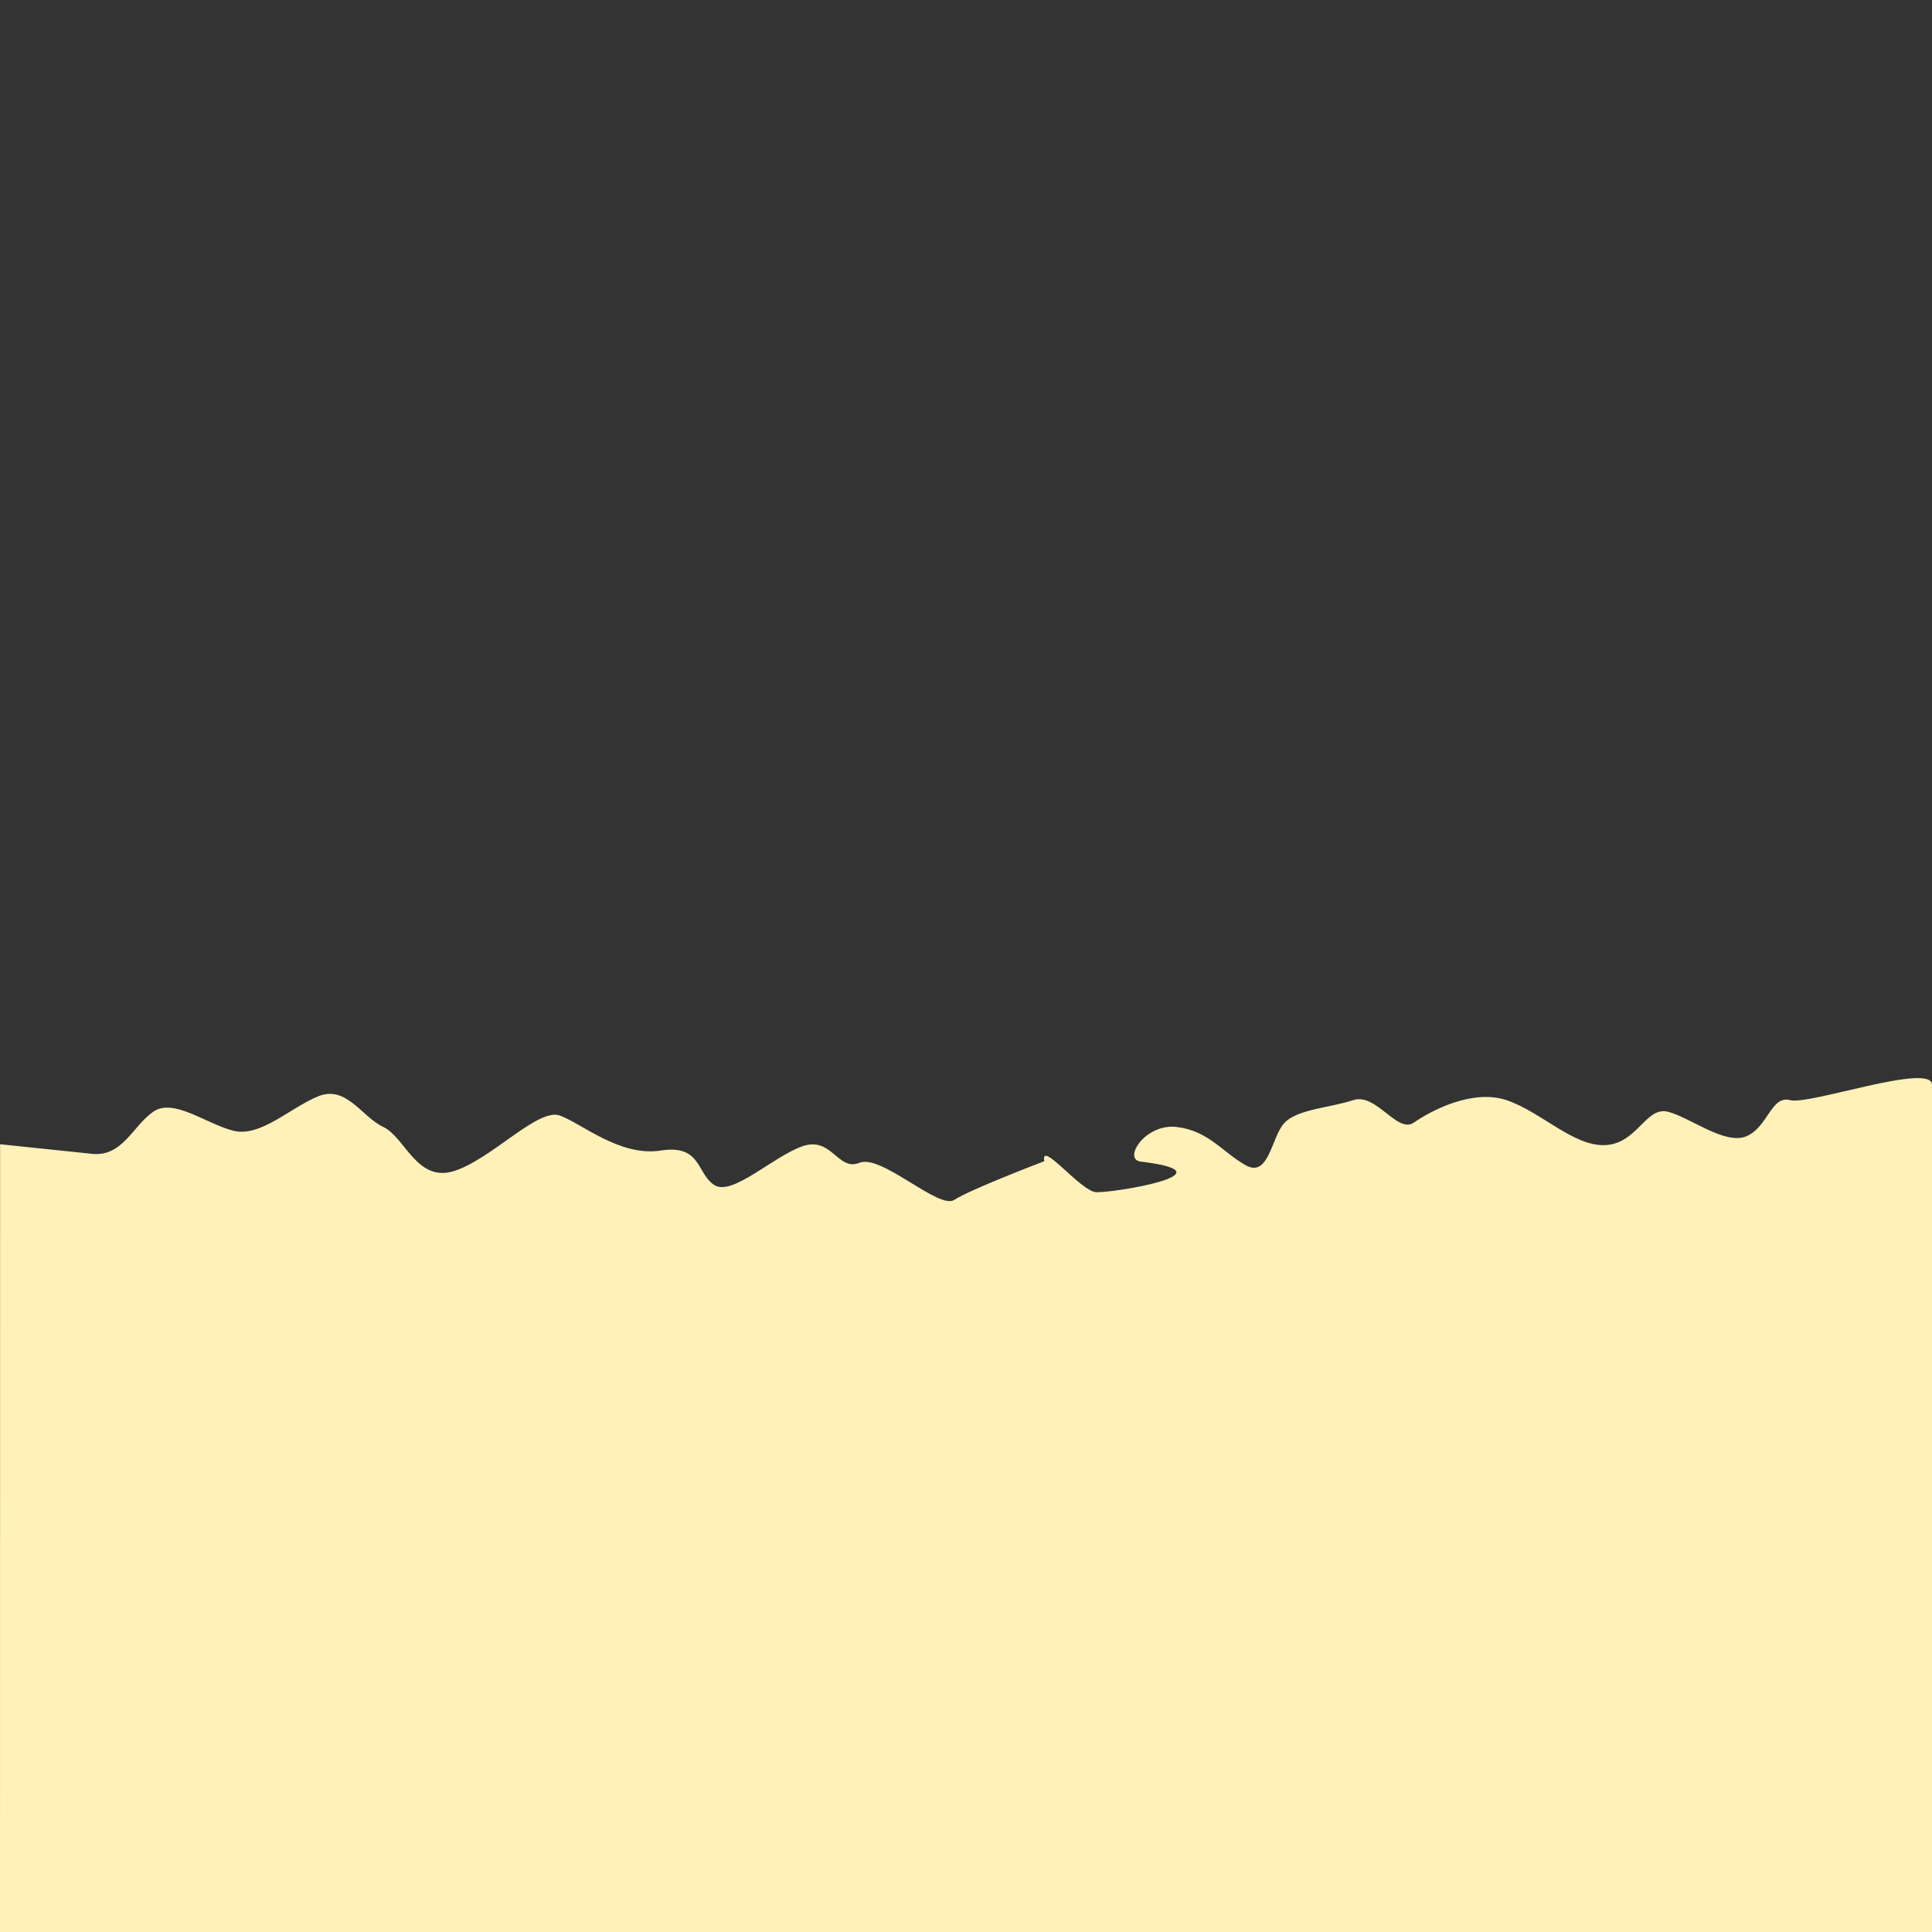 <?xml version="1.0" encoding="UTF-8" standalone="no"?>
<svg
   xmlns:dc="http://purl.org/dc/elements/1.1/"
   xmlns:cc="http://creativecommons.org/ns#"
   xmlns:rdf="http://www.w3.org/1999/02/22-rdf-syntax-ns#"
   xmlns:svg="http://www.w3.org/2000/svg"
   xmlns="http://www.w3.org/2000/svg"
   xmlns:sodipodi="http://sodipodi.sourceforge.net/DTD/sodipodi-0.dtd"
   xmlns:inkscape="http://www.inkscape.org/namespaces/inkscape"
   width="720"
   height="720"
   viewBox="0 0 190.5 190.5"
   version="1.1"
   id="svg8"
   inkscape:version="1.0.2 (e86c870879, 2021-01-15, custom)"
   sodipodi:docname="dune-layer4.svg"
   inkscape:export-filename="C:\Users\turbo\Pictures\20210202\parallax1.png"
   inkscape:export-xdpi="96"
   inkscape:export-ydpi="96">
  <rect x="0" y="0" width="190.5" height="190.5" fill="#333333" stroke="none"/>
  <defs
     id="defs2">
    <inkscape:path-effect
       effect="spiro"
       id="path-effect929"
       is_visible="true"
       lpeversion="1" />
    <inkscape:path-effect
       effect="spiro"
       id="path-effect894"
       is_visible="true"
       lpeversion="1" />
    <inkscape:path-effect
       effect="spiro"
       id="path-effect849"
       is_visible="true"
       lpeversion="1" />
    <inkscape:path-effect
       effect="spiro"
       id="path-effect838"
       is_visible="true"
       lpeversion="1" />
  </defs>
  <sodipodi:namedview
     id="base"
     pagecolor="#ffffff"
     bordercolor="#666666"
     borderopacity="1.0"
     inkscape:pageopacity="0.0"
     inkscape:pageshadow="2"
     inkscape:zoom="0.49497475"
     inkscape:cx="193.647"
     inkscape:cy="598.21342"
     inkscape:document-units="mm"
     inkscape:current-layer="layer3"
     inkscape:document-rotation="0"
     showgrid="false"
     units="px"
     fit-margin-top="0"
     fit-margin-left="0"
     fit-margin-right="0"
     fit-margin-bottom="0"
     inkscape:snap-center="true"
     inkscape:snap-page="true"
     inkscape:window-width="1920"
     inkscape:window-height="1051"
     inkscape:window-x="-9"
     inkscape:window-y="-9"
     inkscape:window-maximized="1" />
  <g
     inkscape:groupmode="layer"
     id="layer7"
     inkscape:label="Layer 6"
     style="display:none">
    <rect
       style="display:inline;fill:#ffdd55;fill-opacity:1;stroke:none;stroke-width:0.132;stroke-linecap:round;stroke-linejoin:round;stroke-miterlimit:4;stroke-dasharray:none;stroke-dashoffset:0;stroke-opacity:1;paint-order:markers fill stroke;stop-color:#000000"
       id="rect2315"
       width="31.75"
       height="31.75"
       x="79.629"
       y="29.692"
       rx="15.875"
       ry="15.875" />
    <rect
       style="display:inline;opacity:0.42;fill:#ffdd55;fill-opacity:1;stroke:none;stroke-width:0.198;stroke-linecap:round;stroke-linejoin:round;stroke-miterlimit:4;stroke-dasharray:none;stroke-dashoffset:0;stroke-opacity:1;paint-order:markers fill stroke;stop-color:#000000"
       id="rect2315-2"
       width="47.625"
       height="47.625"
       x="71.692"
       y="21.755"
       rx="23.812"
       ry="23.812" />
    <rect
       style="display:inline;opacity:0.42;fill:#ffdd55;fill-opacity:1;stroke:none;stroke-width:0.265;stroke-linecap:round;stroke-linejoin:round;stroke-miterlimit:4;stroke-dasharray:none;stroke-dashoffset:0;stroke-opacity:1;paint-order:markers fill stroke;stop-color:#000000"
       id="rect2315-2-6"
       width="63.5"
       height="63.5"
       x="63.754"
       y="13.817"
       rx="31.75"
       ry="31.75" />
  </g>
  <g
     inkscape:groupmode="layer"
     id="layer6"
     inkscape:label="Layer 5"
     style="display:inline">
    <path
       style="fill:#fff1b8;fill-opacity:1;stroke:none;stroke-width:0.265px;stroke-linecap:butt;stroke-linejoin:miter;stroke-opacity:1"
       d="m 0.01,112.825 c 3.021,0.315 6.041,0.631 9.061,0.945 3.02,0.315 4.032,-2.772 6.048,-4.158 2.016,-1.386 5.292,1.26 7.938,1.89 2.646,0.63 5.544,-2.268 8.315,-3.402 2.772,-1.134 4.284,2.016 6.426,3.024 2.142,1.008 3.299,5.483 6.952,4.349 3.654,-1.134 8.293,-6.239 10.435,-5.483 2.142,0.756 5.926,4.086 9.957,3.456 4.031,-0.63 3.528,2.268 5.292,3.402 1.764,1.134 5.796,-2.817 8.693,-3.826 2.898,-1.008 3.482,2.513 5.624,1.63 2.142,-0.882 7.835,4.666 9.347,3.658 1.512,-1.008 8.877,-3.814 8.877,-3.814 -0.43,-2.161 3.559,2.925 5.07,3.051 1.512,0.126 13.874,-1.879 4.425,-3.013 -1.778,-0.213 0.42,-3.787 3.569,-3.41 3.15,0.378 4.536,2.52 6.804,3.78 2.268,1.26 2.52,-2.772 3.78,-4.158 1.26,-1.386 4.536,-1.512 6.804,-2.268 2.268,-0.756 4.345,3.345 5.983,2.211 1.638,-1.134 5.735,-3.345 9.136,-2.211 3.402,1.134 6.567,4.559 9.717,4.433 3.15,-0.126 4.017,-3.803 6.158,-3.299 2.142,0.504 5.62,3.314 7.762,2.432 2.142,-0.882 2.444,-4.07 4.333,-3.566 1.89,0.504 13.975,-3.768 13.985,-1.512 0.021,4.689 1e-5,83.533 1e-5,83.533 H 0 Z"
       id="path936"
       sodipodi:nodetypes="cssssssssssssssssssssssssscccc" />
  </g>
  <g
     inkscape:groupmode="layer"
     id="layer4"
     inkscape:label="Layer 4"
     style="display:none">
    <path
       id="path931"
       style="fill:#ffe270;fill-opacity:1;stroke:none;stroke-width:0.255px;stroke-linecap:butt;stroke-linejoin:miter;stroke-opacity:1"
       d="m 190.49,104.711 c -5.264,0.384 -6.899,2.725 -10.582,5.625 -2.908,2.29 -6.365,6.549 -10.204,9.14 -3.057,2.063 -10.204,4.453 -13.983,2.461 -3.779,-1.992 -5.912,-3.77 -11.338,-5.976 -5.52,-2.244 -11.464,-3.047 -17.763,0.352 -6.299,3.399 -14.157,10.075 -18.897,10.195 -4.629,0.117 -7.685,-3.867 -13.605,-3.867 -5.921,2.5e-4 -14.677,1.845 -17.763,0 -2.863,-1.712 -1.317,-3.905 -6.425,-7.383 -5.637,-3.838 -14.425,-2.988 -18.897,-1.758 -3.721,1.024 -5.793,3.828 -9.449,6.328 -3.685,2.52 -7.597,5.515 -12.269,-0.103 -1.758,-2.113 -3.806,-4.268 -9.475,-8.402 -4.645,-3.387 -14.714,-4.433 -19.828,1.502 v 77.665 H 190.49 Z" />
  </g>
  <g
     inkscape:groupmode="layer"
     id="layer3"
     inkscape:label="Layer 3"
     style="display:none">
    <path
       id="rect1987-2-6-8-8"
       style="display:inline;opacity:0.886;fill:#ffd42a;fill-opacity:1;stroke:#000000;stroke-width:0.072;stroke-linecap:round;stroke-linejoin:round;stroke-opacity:1;paint-order:markers fill stroke;stop-color:#000000"
       d="m 15.318,117.924 c -13.307,0 -24.019,10.907 -24.019,24.454 0,13.548 10.712,24.454 24.019,24.454 13.307,0 24.019,-10.907 24.019,-24.454 0,-13.548 -10.712,-24.454 -24.019,-24.454 z m 0,2.717 c 11.828,0 21.35,9.695 21.35,21.737 0,12.042 -9.522,21.737 -21.35,21.737 -11.828,0 -21.35,-9.695 -21.35,-21.737 0,-0.188 0.002,-0.376 0.007,-0.563 0.291,-11.78 9.7,-21.175 21.343,-21.175 z" />
    <path
       id="rect1987-2-6-3-4-3"
       style="display:inline;opacity:0.836;fill:#ffc642;fill-opacity:1;stroke:#000000;stroke-width:0.064;stroke-linecap:round;stroke-linejoin:round;stroke-opacity:1;paint-order:markers fill stroke;stop-color:#000000"
       d="m 15.318,120.641 c -11.828,0 -21.35,9.695 -21.35,21.737 0,12.042 9.522,21.737 21.35,21.737 11.828,0 21.35,-9.695 21.35,-21.737 0,-12.042 -9.522,-21.737 -21.35,-21.737 z m 0,3.623 c 9.857,0 17.792,8.079 17.792,18.114 0,10.035 -7.935,18.114 -17.792,18.114 -9.857,0 -17.792,-8.079 -17.792,-18.114 0,-10.035 7.935,-18.114 17.792,-18.114 z m 0,2.717 c 0.393,0 0.782,0.015 1.167,0.045 -0.385,-0.03 -0.774,-0.045 -1.167,-0.045 z m 0,0 c -0.393,0 -0.782,0.015 -1.167,0.045 0.385,-0.03 0.774,-0.045 1.167,-0.045 z m -9.06,3.051 c -0.388,0.295 -0.761,0.609 -1.119,0.94 0.358,-0.331 0.731,-0.645 1.119,-0.94 z m 18.119,0 c 0.297,0.226 0.583,0.466 0.862,0.713 -0.28,-0.247 -0.565,-0.487 -0.862,-0.713 z m -19.238,23.753 c 0.358,0.331 0.731,0.645 1.119,0.94 -0.388,-0.295 -0.761,-0.609 -1.119,-0.94 z m 20.1,0.226 c -0.28,0.247 -0.565,0.488 -0.862,0.713 0.297,-0.226 0.583,-0.466 0.862,-0.713 z m -11.089,3.72 c 0.385,0.03 0.774,0.045 1.167,0.045 -0.393,0 -0.782,-0.015 -1.167,-0.045 z m 1.167,0.045 c 0.393,0 0.782,-0.015 1.167,-0.045 -0.385,0.03 -0.774,0.045 -1.167,0.045 z" />
    <path
       id="rect1987-2-6-3-9-5-80"
       style="display:inline;opacity:0.756;fill:#ffd942;fill-opacity:1;stroke:#000000;stroke-width:0.053;stroke-linecap:round;stroke-linejoin:round;stroke-opacity:1;paint-order:markers fill stroke;stop-color:#000000"
       d="m 15.318,124.264 c -9.857,0 -17.792,8.079 -17.792,18.114 0,10.035 7.935,18.114 17.792,18.114 9.857,0 17.792,-8.079 17.792,-18.114 0,-10.035 -7.935,-18.114 -17.792,-18.114 z m 0,2.717 c 8.378,0 15.123,6.867 15.123,15.397 0,8.53 -6.745,15.397 -15.123,15.397 -8.378,0 -15.123,-6.867 -15.123,-15.397 0,-8.53 6.745,-15.397 15.123,-15.397 z" />
    <rect
       style="display:inline;opacity:0.403;fill:#e2e3db;fill-opacity:1;stroke:none;stroke-width:0.072;stroke-linecap:round;stroke-linejoin:round;stroke-miterlimit:4;stroke-dasharray:none;stroke-dashoffset:0;stroke-opacity:1;paint-order:markers fill stroke;stop-color:#000000"
       id="rect2145-8-8-9"
       width="4.797"
       height="1.589"
       x="10.438"
       y="141.375"
       ry="0.794"
       rx="2.399"
       inkscape:export-filename="C:\Users\turbo\Pictures\20210202\sun-layer1.png"
       inkscape:export-xdpi="224.31108"
       inkscape:export-ydpi="224.31108" />
    <rect
       style="display:inline;opacity:0.403;fill:#e2e3db;fill-opacity:1;stroke:none;stroke-width:0.072;stroke-linecap:round;stroke-linejoin:round;stroke-miterlimit:4;stroke-dasharray:none;stroke-dashoffset:0;stroke-opacity:1;paint-order:markers fill stroke;stop-color:#000000"
       id="rect2145-8-1-5"
       width="4.797"
       height="1.589"
       x="15.235"
       y="142.964"
       ry="0.794"
       rx="2.399"
       inkscape:export-filename="C:\Users\turbo\Pictures\20210202\sun-layer1.png"
       inkscape:export-xdpi="224.31108"
       inkscape:export-ydpi="224.31108" />
    <rect
       style="display:inline;opacity:0.403;fill:#e2e3db;fill-opacity:1;stroke:none;stroke-width:0.072;stroke-linecap:round;stroke-linejoin:round;stroke-miterlimit:4;stroke-dasharray:none;stroke-dashoffset:0;stroke-opacity:1;paint-order:markers fill stroke;stop-color:#000000"
       id="rect2145-8-9-5"
       width="4.797"
       height="1.589"
       x="6.307"
       y="145.315"
       ry="0.794"
       rx="2.399"
       inkscape:export-filename="C:\Users\turbo\Pictures\20210202\sun-layer1.png"
       inkscape:export-xdpi="224.31108"
       inkscape:export-ydpi="224.31108" />
    <rect
       style="display:inline;fill:#ffd942;fill-opacity:1;stroke:#000000;stroke-width:0.079;stroke-linecap:round;stroke-linejoin:round;stroke-opacity:1;paint-order:markers fill stroke;stop-color:#000000"
       id="rect2273-9"
       width="30.383"
       height="30.383"
       x="0"
       y="127.059"
       rx="15.191"
       ry="15.191" />
    <path
       id="rect1987-2-6-8-8-5"
       style="display:inline;opacity:0.886;fill:#ffd42a;fill-opacity:1;stroke:#000000;stroke-width:0.072;stroke-linecap:round;stroke-linejoin:round;stroke-opacity:1;paint-order:markers fill stroke;stop-color:#000000"
       d="m 50.33,130.026 c -13.307,0 -24.019,10.907 -24.019,24.454 0,13.548 10.712,24.454 24.019,24.454 13.307,0 24.019,-10.907 24.019,-24.454 0,-13.548 -10.712,-24.454 -24.019,-24.454 z m 0,2.717 c 11.828,0 21.35,9.695 21.35,21.737 0,12.042 -9.522,21.737 -21.35,21.737 -11.828,0 -21.35,-9.695 -21.35,-21.737 0,-0.188 0.002,-0.376 0.007,-0.563 0.291,-11.78 9.7,-21.175 21.343,-21.175 z" />
    <path
       id="rect1987-2-6-3-4-3-1"
       style="display:inline;opacity:0.836;fill:#ffc642;fill-opacity:1;stroke:#000000;stroke-width:0.064;stroke-linecap:round;stroke-linejoin:round;stroke-opacity:1;paint-order:markers fill stroke;stop-color:#000000"
       d="m 50.33,132.743 c -11.828,0 -21.35,9.695 -21.35,21.737 0,12.042 9.522,21.737 21.35,21.737 11.828,0 21.35,-9.695 21.35,-21.737 0,-12.042 -9.522,-21.737 -21.35,-21.737 z m 0,3.623 c 9.857,0 17.792,8.079 17.792,18.114 0,10.035 -7.935,18.114 -17.792,18.114 -9.857,0 -17.792,-8.079 -17.792,-18.114 0,-10.035 7.935,-18.114 17.792,-18.114 z m 0,2.717 c 0.393,0 0.782,0.015 1.167,0.045 -0.385,-0.03 -0.774,-0.045 -1.167,-0.045 z m 0,0 c -0.393,0 -0.782,0.015 -1.167,0.045 0.385,-0.03 0.774,-0.045 1.167,-0.045 z m -9.06,3.051 c -0.388,0.295 -0.761,0.609 -1.119,0.94 0.358,-0.331 0.731,-0.645 1.119,-0.94 z m 18.119,0 c 0.297,0.226 0.583,0.466 0.862,0.713 -0.28,-0.247 -0.565,-0.487 -0.862,-0.713 z m -19.238,23.753 c 0.358,0.331 0.731,0.645 1.119,0.94 -0.388,-0.295 -0.761,-0.609 -1.119,-0.94 z m 20.1,0.226 c -0.28,0.247 -0.565,0.488 -0.862,0.713 0.297,-0.226 0.583,-0.466 0.862,-0.713 z m -11.089,3.72 c 0.385,0.03 0.774,0.045 1.167,0.045 -0.393,0 -0.782,-0.015 -1.167,-0.045 z m 1.167,0.045 c 0.393,0 0.782,-0.015 1.167,-0.045 -0.385,0.03 -0.774,0.045 -1.167,0.045 z" />
    <path
       id="rect1987-2-6-3-9-5-80-8"
       style="display:inline;opacity:0.756;fill:#ffd942;fill-opacity:1;stroke:#000000;stroke-width:0.053;stroke-linecap:round;stroke-linejoin:round;stroke-opacity:1;paint-order:markers fill stroke;stop-color:#000000"
       d="m 50.33,136.366 c -9.857,0 -17.792,8.079 -17.792,18.114 0,10.035 7.935,18.114 17.792,18.114 9.857,0 17.792,-8.079 17.792,-18.114 0,-10.035 -7.935,-18.114 -17.792,-18.114 z m 0,2.717 c 8.378,0 15.123,6.867 15.123,15.397 0,8.53 -6.745,15.397 -15.123,15.397 -8.378,0 -15.123,-6.867 -15.123,-15.397 0,-8.53 6.745,-15.397 15.123,-15.397 z" />
    <rect
       style="display:inline;opacity:0.403;fill:#e2e3db;fill-opacity:1;stroke:none;stroke-width:0.072;stroke-linecap:round;stroke-linejoin:round;stroke-miterlimit:4;stroke-dasharray:none;stroke-dashoffset:0;stroke-opacity:1;paint-order:markers fill stroke;stop-color:#000000"
       id="rect2145-8-8-9-7"
       width="4.797"
       height="1.589"
       x="45.449"
       y="153.478"
       ry="0.794"
       rx="2.399"
       inkscape:export-filename="C:\Users\turbo\Pictures\20210202\sun-layer1.png"
       inkscape:export-xdpi="224.31108"
       inkscape:export-ydpi="224.31108" />
    <rect
       style="display:inline;opacity:0.403;fill:#e2e3db;fill-opacity:1;stroke:none;stroke-width:0.072;stroke-linecap:round;stroke-linejoin:round;stroke-miterlimit:4;stroke-dasharray:none;stroke-dashoffset:0;stroke-opacity:1;paint-order:markers fill stroke;stop-color:#000000"
       id="rect2145-8-1-5-6"
       width="4.797"
       height="1.589"
       x="50.246"
       y="155.067"
       ry="0.794"
       rx="2.399"
       inkscape:export-filename="C:\Users\turbo\Pictures\20210202\sun-layer1.png"
       inkscape:export-xdpi="224.31108"
       inkscape:export-ydpi="224.31108" />
    <rect
       style="display:inline;opacity:0.403;fill:#e2e3db;fill-opacity:1;stroke:none;stroke-width:0.072;stroke-linecap:round;stroke-linejoin:round;stroke-miterlimit:4;stroke-dasharray:none;stroke-dashoffset:0;stroke-opacity:1;paint-order:markers fill stroke;stop-color:#000000"
       id="rect2145-8-9-5-8"
       width="4.797"
       height="1.589"
       x="41.318"
       y="157.418"
       ry="0.794"
       rx="2.399"
       inkscape:export-filename="C:\Users\turbo\Pictures\20210202\sun-layer1.png"
       inkscape:export-xdpi="224.31108"
       inkscape:export-ydpi="224.31108" />
    <rect
       style="display:inline;fill:#ffd942;fill-opacity:1;stroke:#000000;stroke-width:0.079;stroke-linecap:round;stroke-linejoin:round;stroke-opacity:1;paint-order:markers fill stroke;stop-color:#000000"
       id="rect2273-9-0"
       width="30.383"
       height="30.383"
       x="35.011"
       y="139.162"
       rx="15.191"
       ry="15.191" />
    <path
       id="rect1987-2-6-8-8-5-3"
       style="display:inline;opacity:0.886;fill:#ffd42a;fill-opacity:1;stroke:#000000;stroke-width:0.072;stroke-linecap:round;stroke-linejoin:round;stroke-opacity:1;paint-order:markers fill stroke;stop-color:#000000"
       d="m 83.878,128.133 c -13.307,0 -24.019,10.907 -24.019,24.454 0,13.548 10.712,24.454 24.019,24.454 13.307,0 24.019,-10.907 24.019,-24.454 0,-13.548 -10.712,-24.454 -24.019,-24.454 z m 0,2.717 c 11.828,0 21.35,9.695 21.35,21.737 0,12.042 -9.522,21.737 -21.35,21.737 -11.828,0 -21.35,-9.695 -21.35,-21.737 0,-0.188 0.002,-0.376 0.007,-0.563 0.291,-11.78 9.7,-21.175 21.343,-21.175 z" />
    <path
       id="rect1987-2-6-3-4-3-1-5"
       style="display:inline;opacity:0.836;fill:#ffc642;fill-opacity:1;stroke:#000000;stroke-width:0.064;stroke-linecap:round;stroke-linejoin:round;stroke-opacity:1;paint-order:markers fill stroke;stop-color:#000000"
       d="m 83.878,130.85 c -11.828,0 -21.35,9.695 -21.35,21.737 0,12.042 9.522,21.737 21.35,21.737 11.828,0 21.35,-9.695 21.35,-21.737 0,-12.042 -9.522,-21.737 -21.35,-21.737 z m 0,3.623 c 9.857,0 17.792,8.079 17.792,18.114 0,10.035 -7.935,18.114 -17.792,18.114 -9.857,0 -17.792,-8.079 -17.792,-18.114 0,-10.035 7.935,-18.114 17.792,-18.114 z m 0,2.717 c 0.393,0 0.782,0.015 1.167,0.045 -0.385,-0.03 -0.774,-0.045 -1.167,-0.045 z m 0,0 c -0.393,0 -0.782,0.015 -1.167,0.045 0.385,-0.03 0.774,-0.045 1.167,-0.045 z m -9.06,3.051 c -0.388,0.295 -0.761,0.609 -1.119,0.94 0.358,-0.331 0.731,-0.645 1.119,-0.94 z m 18.119,0 c 0.297,0.226 0.583,0.466 0.862,0.713 -0.28,-0.247 -0.565,-0.487 -0.862,-0.713 z m -19.238,23.753 c 0.358,0.331 0.731,0.645 1.119,0.94 -0.388,-0.295 -0.761,-0.609 -1.119,-0.94 z m 20.1,0.226 c -0.28,0.247 -0.565,0.488 -0.862,0.713 0.297,-0.226 0.583,-0.466 0.862,-0.713 z m -11.089,3.72 c 0.385,0.03 0.774,0.045 1.167,0.045 -0.393,0 -0.782,-0.015 -1.167,-0.045 z m 1.167,0.045 c 0.393,0 0.782,-0.015 1.167,-0.045 -0.385,0.03 -0.774,0.045 -1.167,0.045 z" />
    <path
       id="rect1987-2-6-3-9-5-80-8-1"
       style="display:inline;opacity:0.756;fill:#ffd942;fill-opacity:1;stroke:#000000;stroke-width:0.053;stroke-linecap:round;stroke-linejoin:round;stroke-opacity:1;paint-order:markers fill stroke;stop-color:#000000"
       d="m 83.878,134.473 c -9.857,0 -17.792,8.079 -17.792,18.114 0,10.035 7.935,18.114 17.792,18.114 9.857,0 17.792,-8.079 17.792,-18.114 0,-10.035 -7.935,-18.114 -17.792,-18.114 z m 0,2.717 c 8.378,0 15.123,6.867 15.123,15.397 0,8.53 -6.745,15.397 -15.123,15.397 -8.378,0 -15.123,-6.867 -15.123,-15.397 0,-8.53 6.745,-15.397 15.123,-15.397 z" />
    <rect
       style="display:inline;opacity:0.403;fill:#e2e3db;fill-opacity:1;stroke:none;stroke-width:0.072;stroke-linecap:round;stroke-linejoin:round;stroke-miterlimit:4;stroke-dasharray:none;stroke-dashoffset:0;stroke-opacity:1;paint-order:markers fill stroke;stop-color:#000000"
       id="rect2145-8-8-9-7-6"
       width="4.797"
       height="1.589"
       x="78.997"
       y="151.584"
       ry="0.794"
       rx="2.399"
       inkscape:export-filename="C:\Users\turbo\Pictures\20210202\sun-layer1.png"
       inkscape:export-xdpi="224.31108"
       inkscape:export-ydpi="224.31108" />
    <rect
       style="display:inline;opacity:0.403;fill:#e2e3db;fill-opacity:1;stroke:none;stroke-width:0.072;stroke-linecap:round;stroke-linejoin:round;stroke-miterlimit:4;stroke-dasharray:none;stroke-dashoffset:0;stroke-opacity:1;paint-order:markers fill stroke;stop-color:#000000"
       id="rect2145-8-1-5-6-7"
       width="4.797"
       height="1.589"
       x="83.794"
       y="153.173"
       ry="0.794"
       rx="2.399"
       inkscape:export-filename="C:\Users\turbo\Pictures\20210202\sun-layer1.png"
       inkscape:export-xdpi="224.31108"
       inkscape:export-ydpi="224.31108" />
    <rect
       style="display:inline;opacity:0.403;fill:#e2e3db;fill-opacity:1;stroke:none;stroke-width:0.072;stroke-linecap:round;stroke-linejoin:round;stroke-miterlimit:4;stroke-dasharray:none;stroke-dashoffset:0;stroke-opacity:1;paint-order:markers fill stroke;stop-color:#000000"
       id="rect2145-8-9-5-8-0"
       width="4.797"
       height="1.589"
       x="74.867"
       y="155.524"
       ry="0.794"
       rx="2.399"
       inkscape:export-filename="C:\Users\turbo\Pictures\20210202\sun-layer1.png"
       inkscape:export-xdpi="224.31108"
       inkscape:export-ydpi="224.31108" />
    <rect
       style="display:inline;fill:#ffd942;fill-opacity:1;stroke:#000000;stroke-width:0.079;stroke-linecap:round;stroke-linejoin:round;stroke-opacity:1;paint-order:markers fill stroke;stop-color:#000000"
       id="rect2273-9-0-9"
       width="30.383"
       height="30.383"
       x="68.559"
       y="137.269"
       rx="15.191"
       ry="15.191" />
    <path
       id="rect1987-2-6-8-8-5-3-1"
       style="display:inline;opacity:0.886;fill:#ffd42a;fill-opacity:1;stroke:#000000;stroke-width:0.072;stroke-linecap:round;stroke-linejoin:round;stroke-opacity:1;paint-order:markers fill stroke;stop-color:#000000"
       d="m 180.262,126.641 c -13.307,0 -24.019,10.907 -24.019,24.454 0,13.548 10.712,24.454 24.019,24.454 13.307,0 24.019,-10.907 24.019,-24.454 0,-13.548 -10.712,-24.454 -24.019,-24.454 z m 0,2.717 c 11.828,0 21.35,9.695 21.35,21.737 0,12.042 -9.522,21.737 -21.35,21.737 -11.828,0 -21.35,-9.695 -21.35,-21.737 0,-0.188 0.002,-0.376 0.007,-0.563 0.291,-11.78 9.7,-21.175 21.343,-21.175 z" />
    <path
       id="rect1987-2-6-3-4-3-1-5-5"
       style="display:inline;opacity:0.836;fill:#ffc642;fill-opacity:1;stroke:#000000;stroke-width:0.064;stroke-linecap:round;stroke-linejoin:round;stroke-opacity:1;paint-order:markers fill stroke;stop-color:#000000"
       d="m 180.262,129.359 c -11.828,0 -21.35,9.695 -21.35,21.737 0,12.042 9.522,21.737 21.35,21.737 11.828,0 21.35,-9.695 21.35,-21.737 0,-12.042 -9.522,-21.737 -21.35,-21.737 z m 0,3.623 c 9.857,0 17.792,8.079 17.792,18.114 0,10.035 -7.935,18.114 -17.792,18.114 -9.857,0 -17.792,-8.079 -17.792,-18.114 0,-10.035 7.935,-18.114 17.792,-18.114 z m 0,2.717 c 0.393,0 0.782,0.015 1.167,0.045 -0.385,-0.03 -0.774,-0.045 -1.167,-0.045 z m 0,0 c -0.393,0 -0.782,0.015 -1.167,0.045 0.385,-0.03 0.774,-0.045 1.167,-0.045 z m -9.06,3.051 c -0.388,0.295 -0.761,0.609 -1.119,0.94 0.358,-0.331 0.731,-0.645 1.119,-0.94 z m 18.119,0 c 0.297,0.226 0.583,0.466 0.862,0.713 -0.28,-0.247 -0.565,-0.487 -0.862,-0.713 z m -19.238,23.753 c 0.358,0.331 0.731,0.645 1.119,0.94 -0.388,-0.295 -0.761,-0.609 -1.119,-0.94 z m 20.1,0.226 c -0.28,0.247 -0.565,0.488 -0.862,0.713 0.297,-0.226 0.583,-0.466 0.862,-0.713 z m -11.089,3.72 c 0.385,0.03 0.774,0.045 1.167,0.045 -0.393,0 -0.782,-0.015 -1.167,-0.045 z m 1.167,0.045 c 0.393,0 0.782,-0.015 1.167,-0.045 -0.385,0.03 -0.774,0.045 -1.167,0.045 z" />
    <path
       id="rect1987-2-6-3-9-5-80-8-1-5"
       style="display:inline;opacity:0.756;fill:#ffd942;fill-opacity:1;stroke:#000000;stroke-width:0.053;stroke-linecap:round;stroke-linejoin:round;stroke-opacity:1;paint-order:markers fill stroke;stop-color:#000000"
       d="m 180.262,132.982 c -9.857,0 -17.792,8.079 -17.792,18.114 0,10.035 7.935,18.114 17.792,18.114 9.857,0 17.792,-8.079 17.792,-18.114 0,-10.035 -7.935,-18.114 -17.792,-18.114 z m 0,2.717 c 8.378,0 15.123,6.867 15.123,15.397 0,8.53 -6.745,15.397 -15.123,15.397 -8.378,0 -15.123,-6.867 -15.123,-15.397 0,-8.53 6.745,-15.397 15.123,-15.397 z" />
    <rect
       style="display:inline;opacity:0.403;fill:#e2e3db;fill-opacity:1;stroke:none;stroke-width:0.072;stroke-linecap:round;stroke-linejoin:round;stroke-miterlimit:4;stroke-dasharray:none;stroke-dashoffset:0;stroke-opacity:1;paint-order:markers fill stroke;stop-color:#000000"
       id="rect2145-8-8-9-7-6-9"
       width="4.797"
       height="1.589"
       x="175.381"
       y="150.093"
       ry="0.794"
       rx="2.399"
       inkscape:export-filename="C:\Users\turbo\Pictures\20210202\sun-layer1.png"
       inkscape:export-xdpi="224.31108"
       inkscape:export-ydpi="224.31108" />
    <rect
       style="display:inline;opacity:0.403;fill:#e2e3db;fill-opacity:1;stroke:none;stroke-width:0.072;stroke-linecap:round;stroke-linejoin:round;stroke-miterlimit:4;stroke-dasharray:none;stroke-dashoffset:0;stroke-opacity:1;paint-order:markers fill stroke;stop-color:#000000"
       id="rect2145-8-1-5-6-7-6"
       width="4.797"
       height="1.589"
       x="180.178"
       y="151.682"
       ry="0.794"
       rx="2.399"
       inkscape:export-filename="C:\Users\turbo\Pictures\20210202\sun-layer1.png"
       inkscape:export-xdpi="224.31108"
       inkscape:export-ydpi="224.31108" />
    <rect
       style="display:inline;opacity:0.403;fill:#e2e3db;fill-opacity:1;stroke:none;stroke-width:0.072;stroke-linecap:round;stroke-linejoin:round;stroke-miterlimit:4;stroke-dasharray:none;stroke-dashoffset:0;stroke-opacity:1;paint-order:markers fill stroke;stop-color:#000000"
       id="rect2145-8-9-5-8-0-4"
       width="4.797"
       height="1.589"
       x="171.251"
       y="154.033"
       ry="0.794"
       rx="2.399"
       inkscape:export-filename="C:\Users\turbo\Pictures\20210202\sun-layer1.png"
       inkscape:export-xdpi="224.31108"
       inkscape:export-ydpi="224.31108" />
    <rect
       style="display:inline;fill:#ffd942;fill-opacity:1;stroke:#000000;stroke-width:0.079;stroke-linecap:round;stroke-linejoin:round;stroke-opacity:1;paint-order:markers fill stroke;stop-color:#000000"
       id="rect2273-9-0-9-5"
       width="30.383"
       height="30.383"
       x="164.943"
       y="135.777"
       rx="15.191"
       ry="15.191" />
    <path
       id="rect1987-2-6-8-8-5-3-1-5"
       style="display:inline;opacity:0.886;fill:#ffd42a;fill-opacity:1;stroke:#000000;stroke-width:0.072;stroke-linecap:round;stroke-linejoin:round;stroke-opacity:1;paint-order:markers fill stroke;stop-color:#000000"
       d="m 149.879,126.641 c -13.307,0 -24.019,10.907 -24.019,24.454 0,13.548 10.712,24.454 24.019,24.454 13.307,0 24.019,-10.907 24.019,-24.454 0,-13.548 -10.712,-24.454 -24.019,-24.454 z m 0,2.717 c 11.828,0 21.35,9.695 21.35,21.737 0,12.042 -9.522,21.737 -21.35,21.737 -11.828,0 -21.35,-9.695 -21.35,-21.737 0,-0.188 0.002,-0.376 0.007,-0.563 0.291,-11.78 9.7,-21.175 21.343,-21.175 z" />
    <path
       id="rect1987-2-6-3-4-3-1-5-5-9"
       style="display:inline;opacity:0.836;fill:#ffc642;fill-opacity:1;stroke:#000000;stroke-width:0.064;stroke-linecap:round;stroke-linejoin:round;stroke-opacity:1;paint-order:markers fill stroke;stop-color:#000000"
       d="m 149.879,129.359 c -11.828,0 -21.35,9.695 -21.35,21.737 0,12.042 9.522,21.737 21.35,21.737 11.828,0 21.35,-9.695 21.35,-21.737 0,-12.042 -9.522,-21.737 -21.35,-21.737 z m 0,3.623 c 9.857,0 17.792,8.079 17.792,18.114 0,10.035 -7.935,18.114 -17.792,18.114 -9.857,0 -17.792,-8.079 -17.792,-18.114 0,-10.035 7.935,-18.114 17.792,-18.114 z m 0,2.717 c 0.393,0 0.782,0.015 1.167,0.045 -0.385,-0.03 -0.774,-0.045 -1.167,-0.045 z m 0,0 c -0.393,0 -0.782,0.015 -1.167,0.045 0.385,-0.03 0.774,-0.045 1.167,-0.045 z m -9.06,3.051 c -0.388,0.295 -0.761,0.609 -1.119,0.94 0.358,-0.331 0.731,-0.645 1.119,-0.94 z m 18.119,0 c 0.297,0.226 0.583,0.466 0.862,0.713 -0.28,-0.247 -0.565,-0.487 -0.862,-0.713 z m -19.238,23.753 c 0.358,0.331 0.731,0.645 1.119,0.94 -0.388,-0.295 -0.761,-0.609 -1.119,-0.94 z m 20.1,0.226 c -0.28,0.247 -0.565,0.488 -0.862,0.713 0.297,-0.226 0.583,-0.466 0.862,-0.713 z m -11.089,3.72 c 0.385,0.03 0.774,0.045 1.167,0.045 -0.393,0 -0.782,-0.015 -1.167,-0.045 z m 1.167,0.045 c 0.393,0 0.782,-0.015 1.167,-0.045 -0.385,0.03 -0.774,0.045 -1.167,0.045 z" />
    <path
       id="rect1987-2-6-3-9-5-80-8-1-5-7"
       style="display:inline;opacity:0.756;fill:#ffd942;fill-opacity:1;stroke:#000000;stroke-width:0.053;stroke-linecap:round;stroke-linejoin:round;stroke-opacity:1;paint-order:markers fill stroke;stop-color:#000000"
       d="m 149.879,132.982 c -9.857,0 -17.792,8.079 -17.792,18.114 0,10.035 7.935,18.114 17.792,18.114 9.857,0 17.792,-8.079 17.792,-18.114 0,-10.035 -7.935,-18.114 -17.792,-18.114 z m 0,2.717 c 8.378,0 15.123,6.867 15.123,15.397 0,8.53 -6.745,15.397 -15.123,15.397 -8.378,0 -15.123,-6.867 -15.123,-15.397 0,-8.53 6.745,-15.397 15.123,-15.397 z" />
    <rect
       style="display:inline;opacity:0.403;fill:#e2e3db;fill-opacity:1;stroke:none;stroke-width:0.072;stroke-linecap:round;stroke-linejoin:round;stroke-miterlimit:4;stroke-dasharray:none;stroke-dashoffset:0;stroke-opacity:1;paint-order:markers fill stroke;stop-color:#000000"
       id="rect2145-8-8-9-7-6-9-4"
       width="4.797"
       height="1.589"
       x="144.998"
       y="150.093"
       ry="0.794"
       rx="2.399"
       inkscape:export-filename="C:\Users\turbo\Pictures\20210202\sun-layer1.png"
       inkscape:export-xdpi="224.31108"
       inkscape:export-ydpi="224.31108" />
    <rect
       style="display:inline;opacity:0.403;fill:#e2e3db;fill-opacity:1;stroke:none;stroke-width:0.072;stroke-linecap:round;stroke-linejoin:round;stroke-miterlimit:4;stroke-dasharray:none;stroke-dashoffset:0;stroke-opacity:1;paint-order:markers fill stroke;stop-color:#000000"
       id="rect2145-8-1-5-6-7-6-8"
       width="4.797"
       height="1.589"
       x="149.796"
       y="151.682"
       ry="0.794"
       rx="2.399"
       inkscape:export-filename="C:\Users\turbo\Pictures\20210202\sun-layer1.png"
       inkscape:export-xdpi="224.31108"
       inkscape:export-ydpi="224.31108" />
    <rect
       style="display:inline;opacity:0.403;fill:#e2e3db;fill-opacity:1;stroke:none;stroke-width:0.072;stroke-linecap:round;stroke-linejoin:round;stroke-miterlimit:4;stroke-dasharray:none;stroke-dashoffset:0;stroke-opacity:1;paint-order:markers fill stroke;stop-color:#000000"
       id="rect2145-8-9-5-8-0-4-8"
       width="4.797"
       height="1.589"
       x="140.868"
       y="154.033"
       ry="0.794"
       rx="2.399"
       inkscape:export-filename="C:\Users\turbo\Pictures\20210202\sun-layer1.png"
       inkscape:export-xdpi="224.31108"
       inkscape:export-ydpi="224.31108" />
    <rect
       style="display:inline;fill:#ffd942;fill-opacity:1;stroke:#000000;stroke-width:0.079;stroke-linecap:round;stroke-linejoin:round;stroke-opacity:1;paint-order:markers fill stroke;stop-color:#000000"
       id="rect2273-9-0-9-5-2"
       width="30.383"
       height="30.383"
       x="134.561"
       y="135.777"
       rx="15.191"
       ry="15.191" />
    <path
       id="rect1987-2-6-8-8-5-3-1-5-8"
       style="display:inline;opacity:0.886;fill:#ffd42a;fill-opacity:1;stroke:#000000;stroke-width:0.072;stroke-linecap:round;stroke-linejoin:round;stroke-opacity:1;paint-order:markers fill stroke;stop-color:#000000"
       d="m 119.346,125.914 c -13.307,0 -24.019,10.907 -24.019,24.454 0,13.548 10.712,24.454 24.019,24.454 13.307,0 24.019,-10.907 24.019,-24.454 0,-13.548 -10.712,-24.454 -24.019,-24.454 z m 0,2.717 c 11.828,0 21.35,9.695 21.35,21.737 0,12.042 -9.522,21.737 -21.35,21.737 -11.828,0 -21.35,-9.695 -21.35,-21.737 0,-0.188 0.002,-0.376 0.007,-0.563 0.291,-11.78 9.7,-21.175 21.343,-21.175 z" />
    <path
       id="rect1987-2-6-3-4-3-1-5-5-9-6"
       style="display:inline;opacity:0.836;fill:#ffc642;fill-opacity:1;stroke:#000000;stroke-width:0.064;stroke-linecap:round;stroke-linejoin:round;stroke-opacity:1;paint-order:markers fill stroke;stop-color:#000000"
       d="m 119.346,128.631 c -11.828,0 -21.35,9.695 -21.35,21.737 0,12.042 9.522,21.737 21.35,21.737 11.828,0 21.35,-9.695 21.35,-21.737 0,-12.042 -9.522,-21.737 -21.35,-21.737 z m 0,3.623 c 9.857,0 17.792,8.079 17.792,18.114 0,10.035 -7.935,18.114 -17.792,18.114 -9.857,0 -17.792,-8.079 -17.792,-18.114 0,-10.035 7.935,-18.114 17.792,-18.114 z m 0,2.717 c 0.393,0 0.782,0.015 1.167,0.045 -0.385,-0.03 -0.774,-0.045 -1.167,-0.045 z m 0,0 c -0.393,0 -0.782,0.015 -1.167,0.045 0.385,-0.03 0.774,-0.045 1.167,-0.045 z m -9.06,3.051 c -0.388,0.295 -0.761,0.609 -1.119,0.94 0.358,-0.331 0.731,-0.645 1.119,-0.94 z m 18.119,0 c 0.297,0.226 0.583,0.466 0.862,0.713 -0.28,-0.247 -0.565,-0.487 -0.862,-0.713 z m -19.238,23.753 c 0.358,0.331 0.731,0.645 1.119,0.94 -0.388,-0.295 -0.761,-0.609 -1.119,-0.94 z m 20.1,0.226 c -0.28,0.247 -0.565,0.487 -0.862,0.713 0.297,-0.226 0.583,-0.466 0.862,-0.713 z m -11.089,3.72 c 0.385,0.03 0.774,0.045 1.167,0.045 -0.393,0 -0.782,-0.015 -1.167,-0.045 z m 1.167,0.045 c 0.393,0 0.782,-0.015 1.167,-0.045 -0.385,0.03 -0.774,0.045 -1.167,0.045 z" />
    <path
       id="rect1987-2-6-3-9-5-80-8-1-5-7-0"
       style="display:inline;opacity:0.756;fill:#ffd942;fill-opacity:1;stroke:#000000;stroke-width:0.053;stroke-linecap:round;stroke-linejoin:round;stroke-opacity:1;paint-order:markers fill stroke;stop-color:#000000"
       d="m 119.346,132.254 c -9.857,0 -17.792,8.079 -17.792,18.114 0,10.035 7.935,18.114 17.792,18.114 9.857,0 17.792,-8.079 17.792,-18.114 0,-10.035 -7.935,-18.114 -17.792,-18.114 z m 0,2.717 c 8.378,0 15.123,6.867 15.123,15.397 0,8.53 -6.745,15.397 -15.123,15.397 -8.378,0 -15.123,-6.867 -15.123,-15.397 0,-8.53 6.745,-15.397 15.123,-15.397 z" />
    <rect
       style="display:inline;opacity:0.403;fill:#e2e3db;fill-opacity:1;stroke:none;stroke-width:0.072;stroke-linecap:round;stroke-linejoin:round;stroke-miterlimit:4;stroke-dasharray:none;stroke-dashoffset:0;stroke-opacity:1;paint-order:markers fill stroke;stop-color:#000000"
       id="rect2145-8-8-9-7-6-9-4-6"
       width="4.797"
       height="1.589"
       x="114.465"
       y="149.365"
       ry="0.794"
       rx="2.399"
       inkscape:export-filename="C:\Users\turbo\Pictures\20210202\sun-layer1.png"
       inkscape:export-xdpi="224.31108"
       inkscape:export-ydpi="224.31108" />
    <rect
       style="display:inline;opacity:0.403;fill:#e2e3db;fill-opacity:1;stroke:none;stroke-width:0.072;stroke-linecap:round;stroke-linejoin:round;stroke-miterlimit:4;stroke-dasharray:none;stroke-dashoffset:0;stroke-opacity:1;paint-order:markers fill stroke;stop-color:#000000"
       id="rect2145-8-1-5-6-7-6-8-7"
       width="4.797"
       height="1.589"
       x="119.263"
       y="150.954"
       ry="0.794"
       rx="2.399"
       inkscape:export-filename="C:\Users\turbo\Pictures\20210202\sun-layer1.png"
       inkscape:export-xdpi="224.31108"
       inkscape:export-ydpi="224.31108" />
    <rect
       style="display:inline;opacity:0.403;fill:#e2e3db;fill-opacity:1;stroke:none;stroke-width:0.072;stroke-linecap:round;stroke-linejoin:round;stroke-miterlimit:4;stroke-dasharray:none;stroke-dashoffset:0;stroke-opacity:1;paint-order:markers fill stroke;stop-color:#000000"
       id="rect2145-8-9-5-8-0-4-8-4"
       width="4.797"
       height="1.589"
       x="110.335"
       y="153.305"
       ry="0.794"
       rx="2.399"
       inkscape:export-filename="C:\Users\turbo\Pictures\20210202\sun-layer1.png"
       inkscape:export-xdpi="224.31108"
       inkscape:export-ydpi="224.31108" />
    <rect
       style="display:inline;fill:#ffd942;fill-opacity:1;stroke:#000000;stroke-width:0.079;stroke-linecap:round;stroke-linejoin:round;stroke-opacity:1;paint-order:markers fill stroke;stop-color:#000000"
       id="rect2273-9-0-9-5-2-5"
       width="30.383"
       height="30.383"
       x="104.028"
       y="135.049"
       rx="15.191"
       ry="15.191" />
    <path
       id="rect1987-2-6-8-8-58"
       style="display:inline;opacity:0.886;fill:#ffd42a;fill-opacity:1;stroke:#000000;stroke-width:0.072;stroke-linecap:round;stroke-linejoin:round;stroke-opacity:1;paint-order:markers fill stroke;stop-color:#000000"
       d="m 20.461,144.621 c -13.307,0 -24.019,10.907 -24.019,24.454 0,13.548 10.712,24.454 24.019,24.454 13.307,0 24.019,-10.907 24.019,-24.454 0,-13.548 -10.712,-24.454 -24.019,-24.454 z m 0,2.717 c 11.828,0 21.35,9.695 21.35,21.737 0,12.042 -9.522,21.737 -21.35,21.737 -11.828,0 -21.35,-9.695 -21.35,-21.737 0,-0.188 0.002,-0.376 0.007,-0.563 0.291,-11.78 9.7,-21.175 21.343,-21.175 z" />
    <path
       id="rect1987-2-6-3-4-3-4"
       style="display:inline;opacity:0.836;fill:#ffc642;fill-opacity:1;stroke:#000000;stroke-width:0.064;stroke-linecap:round;stroke-linejoin:round;stroke-opacity:1;paint-order:markers fill stroke;stop-color:#000000"
       d="m 20.461,147.338 c -11.828,0 -21.35,9.695 -21.35,21.737 0,12.042 9.522,21.737 21.35,21.737 11.828,0 21.35,-9.695 21.35,-21.737 0,-12.042 -9.522,-21.737 -21.35,-21.737 z m 0,3.623 c 9.857,0 17.792,8.079 17.792,18.114 0,10.035 -7.935,18.114 -17.792,18.114 -9.857,0 -17.792,-8.079 -17.792,-18.114 0,-10.035 7.935,-18.114 17.792,-18.114 z m 0,2.717 c 0.393,0 0.782,0.015 1.167,0.045 -0.385,-0.03 -0.774,-0.045 -1.167,-0.045 z m 0,0 c -0.393,0 -0.782,0.015 -1.167,0.045 0.385,-0.03 0.774,-0.045 1.167,-0.045 z m -9.06,3.051 c -0.388,0.295 -0.761,0.609 -1.119,0.94 0.358,-0.331 0.731,-0.645 1.119,-0.94 z m 18.119,0 c 0.297,0.226 0.583,0.466 0.862,0.713 -0.28,-0.247 -0.565,-0.487 -0.862,-0.713 z m -19.238,23.753 c 0.358,0.331 0.731,0.645 1.119,0.94 -0.388,-0.295 -0.761,-0.609 -1.119,-0.94 z m 20.1,0.226 c -0.28,0.247 -0.565,0.488 -0.862,0.713 0.297,-0.226 0.583,-0.466 0.862,-0.713 z m -11.089,3.72 c 0.385,0.03 0.774,0.045 1.167,0.045 -0.393,0 -0.782,-0.015 -1.167,-0.045 z m 1.167,0.045 c 0.393,0 0.782,-0.015 1.167,-0.045 -0.385,0.03 -0.774,0.045 -1.167,0.045 z" />
    <path
       id="rect1987-2-6-3-9-5-80-3"
       style="display:inline;opacity:0.756;fill:#ffd942;fill-opacity:1;stroke:#000000;stroke-width:0.053;stroke-linecap:round;stroke-linejoin:round;stroke-opacity:1;paint-order:markers fill stroke;stop-color:#000000"
       d="m 20.461,150.961 c -9.857,0 -17.792,8.079 -17.792,18.114 0,10.035 7.935,18.114 17.792,18.114 9.857,0 17.792,-8.079 17.792,-18.114 0,-10.035 -7.935,-18.114 -17.792,-18.114 z m 0,2.717 c 8.378,0 15.123,6.867 15.123,15.397 0,8.53 -6.745,15.397 -15.123,15.397 -8.378,0 -15.123,-6.867 -15.123,-15.397 0,-8.53 6.745,-15.397 15.123,-15.397 z" />
    <rect
       style="display:inline;opacity:0.403;fill:#e2e3db;fill-opacity:1;stroke:none;stroke-width:0.072;stroke-linecap:round;stroke-linejoin:round;stroke-miterlimit:4;stroke-dasharray:none;stroke-dashoffset:0;stroke-opacity:1;paint-order:markers fill stroke;stop-color:#000000"
       id="rect2145-8-8-9-1"
       width="4.797"
       height="1.589"
       x="15.58"
       y="168.072"
       ry="0.794"
       rx="2.399"
       inkscape:export-filename="C:\Users\turbo\Pictures\20210202\sun-layer1.png"
       inkscape:export-xdpi="224.31108"
       inkscape:export-ydpi="224.31108" />
    <rect
       style="display:inline;opacity:0.403;fill:#e2e3db;fill-opacity:1;stroke:none;stroke-width:0.072;stroke-linecap:round;stroke-linejoin:round;stroke-miterlimit:4;stroke-dasharray:none;stroke-dashoffset:0;stroke-opacity:1;paint-order:markers fill stroke;stop-color:#000000"
       id="rect2145-8-1-5-0"
       width="4.797"
       height="1.589"
       x="20.378"
       y="169.661"
       ry="0.794"
       rx="2.399"
       inkscape:export-filename="C:\Users\turbo\Pictures\20210202\sun-layer1.png"
       inkscape:export-xdpi="224.31108"
       inkscape:export-ydpi="224.31108" />
    <rect
       style="display:inline;opacity:0.403;fill:#e2e3db;fill-opacity:1;stroke:none;stroke-width:0.072;stroke-linecap:round;stroke-linejoin:round;stroke-miterlimit:4;stroke-dasharray:none;stroke-dashoffset:0;stroke-opacity:1;paint-order:markers fill stroke;stop-color:#000000"
       id="rect2145-8-9-5-85"
       width="4.797"
       height="1.589"
       x="11.45"
       y="172.012"
       ry="0.794"
       rx="2.399"
       inkscape:export-filename="C:\Users\turbo\Pictures\20210202\sun-layer1.png"
       inkscape:export-xdpi="224.31108"
       inkscape:export-ydpi="224.31108" />
    <rect
       style="display:inline;fill:#ffd942;fill-opacity:1;stroke:#000000;stroke-width:0.079;stroke-linecap:round;stroke-linejoin:round;stroke-opacity:1;paint-order:markers fill stroke;stop-color:#000000"
       id="rect2273-9-4"
       width="30.383"
       height="30.383"
       x="5.143"
       y="153.757"
       rx="15.191"
       ry="15.191" />
    <rect
       style="display:inline;opacity:0.403;fill:#e2e3db;fill-opacity:1;stroke:none;stroke-width:0.072;stroke-linecap:round;stroke-linejoin:round;stroke-miterlimit:4;stroke-dasharray:none;stroke-dashoffset:0;stroke-opacity:1;paint-order:markers fill stroke;stop-color:#000000"
       id="rect2145-8-8-9-7-7"
       width="4.797"
       height="1.589"
       x="50.591"
       y="180.175"
       ry="0.794"
       rx="2.399"
       inkscape:export-filename="C:\Users\turbo\Pictures\20210202\sun-layer1.png"
       inkscape:export-xdpi="224.31108"
       inkscape:export-ydpi="224.31108" />
    <rect
       style="display:inline;opacity:0.403;fill:#e2e3db;fill-opacity:1;stroke:none;stroke-width:0.072;stroke-linecap:round;stroke-linejoin:round;stroke-miterlimit:4;stroke-dasharray:none;stroke-dashoffset:0;stroke-opacity:1;paint-order:markers fill stroke;stop-color:#000000"
       id="rect2145-8-9-5-8-08"
       width="4.797"
       height="1.589"
       x="46.461"
       y="184.115"
       ry="0.794"
       rx="2.399"
       inkscape:export-filename="C:\Users\turbo\Pictures\20210202\sun-layer1.png"
       inkscape:export-xdpi="224.31108"
       inkscape:export-ydpi="224.31108" />
    <path
       id="rect1987-2-6-8-8-6"
       style="display:inline;opacity:0.886;fill:#ffd42a;fill-opacity:1;stroke:#000000;stroke-width:0.072;stroke-linecap:round;stroke-linejoin:round;stroke-opacity:1;paint-order:markers fill stroke;stop-color:#000000"
       d="m 171.507,153.627 c -13.307,0 -24.019,10.907 -24.019,24.454 0,13.548 10.712,24.454 24.019,24.454 13.307,0 24.019,-10.907 24.019,-24.454 0,-13.548 -10.712,-24.454 -24.019,-24.454 z m 0,2.717 c 11.828,0 21.35,9.695 21.35,21.737 0,12.042 -9.522,21.737 -21.35,21.737 -11.828,0 -21.35,-9.695 -21.35,-21.737 0,-0.188 0.002,-0.376 0.007,-0.563 0.291,-11.78 9.7,-21.175 21.343,-21.175 z" />
    <path
       id="rect1987-2-6-3-4-3-42"
       style="display:inline;opacity:0.836;fill:#ffc642;fill-opacity:1;stroke:#000000;stroke-width:0.064;stroke-linecap:round;stroke-linejoin:round;stroke-opacity:1;paint-order:markers fill stroke;stop-color:#000000"
       d="m 171.507,156.344 c -11.828,0 -21.35,9.695 -21.35,21.737 0,12.042 9.522,21.737 21.35,21.737 11.828,0 21.35,-9.695 21.35,-21.737 0,-12.042 -9.522,-21.737 -21.35,-21.737 z m 0,3.623 c 9.857,0 17.792,8.079 17.792,18.114 0,10.035 -7.935,18.114 -17.792,18.114 -9.857,0 -17.792,-8.079 -17.792,-18.114 0,-10.035 7.935,-18.114 17.792,-18.114 z m 0,2.717 c 0.393,0 0.782,0.015 1.167,0.045 -0.385,-0.03 -0.774,-0.045 -1.167,-0.045 z m 0,0 c -0.393,0 -0.782,0.015 -1.167,0.045 0.385,-0.03 0.774,-0.045 1.167,-0.045 z m -9.06,3.051 c -0.388,0.295 -0.761,0.609 -1.119,0.94 0.358,-0.331 0.731,-0.645 1.119,-0.94 z m 18.119,0 c 0.297,0.226 0.583,0.466 0.862,0.713 -0.28,-0.247 -0.565,-0.487 -0.862,-0.713 z m -19.238,23.753 c 0.358,0.331 0.731,0.645 1.119,0.94 -0.388,-0.295 -0.761,-0.609 -1.119,-0.94 z m 20.1,0.226 c -0.28,0.247 -0.565,0.488 -0.862,0.713 0.297,-0.226 0.583,-0.466 0.862,-0.713 z m -11.089,3.72 c 0.385,0.03 0.774,0.045 1.167,0.045 -0.393,0 -0.782,-0.015 -1.167,-0.045 z m 1.167,0.045 c 0.393,0 0.782,-0.015 1.167,-0.045 -0.385,0.03 -0.774,0.045 -1.167,0.045 z" />
    <path
       id="rect1987-2-6-3-9-5-80-5"
       style="display:inline;opacity:0.756;fill:#ffd942;fill-opacity:1;stroke:#000000;stroke-width:0.053;stroke-linecap:round;stroke-linejoin:round;stroke-opacity:1;paint-order:markers fill stroke;stop-color:#000000"
       d="m 171.507,159.967 c -9.857,0 -17.792,8.079 -17.792,18.114 0,10.035 7.935,18.114 17.792,18.114 9.857,0 17.792,-8.079 17.792,-18.114 0,-10.035 -7.935,-18.114 -17.792,-18.114 z m 0,2.717 c 8.378,0 15.123,6.867 15.123,15.397 0,8.53 -6.745,15.397 -15.123,15.397 -8.378,0 -15.123,-6.867 -15.123,-15.397 0,-8.53 6.745,-15.397 15.123,-15.397 z" />
    <rect
       style="display:inline;opacity:0.403;fill:#e2e3db;fill-opacity:1;stroke:none;stroke-width:0.072;stroke-linecap:round;stroke-linejoin:round;stroke-miterlimit:4;stroke-dasharray:none;stroke-dashoffset:0;stroke-opacity:1;paint-order:markers fill stroke;stop-color:#000000"
       id="rect2145-8-8-9-3"
       width="4.797"
       height="1.589"
       x="166.626"
       y="177.078"
       ry="0.794"
       rx="2.399"
       inkscape:export-filename="C:\Users\turbo\Pictures\20210202\sun-layer1.png"
       inkscape:export-xdpi="224.31108"
       inkscape:export-ydpi="224.31108" />
    <rect
       style="display:inline;opacity:0.403;fill:#e2e3db;fill-opacity:1;stroke:none;stroke-width:0.072;stroke-linecap:round;stroke-linejoin:round;stroke-miterlimit:4;stroke-dasharray:none;stroke-dashoffset:0;stroke-opacity:1;paint-order:markers fill stroke;stop-color:#000000"
       id="rect2145-8-1-5-9"
       width="4.797"
       height="1.589"
       x="171.424"
       y="178.667"
       ry="0.794"
       rx="2.399"
       inkscape:export-filename="C:\Users\turbo\Pictures\20210202\sun-layer1.png"
       inkscape:export-xdpi="224.31108"
       inkscape:export-ydpi="224.31108" />
    <rect
       style="display:inline;opacity:0.403;fill:#e2e3db;fill-opacity:1;stroke:none;stroke-width:0.072;stroke-linecap:round;stroke-linejoin:round;stroke-miterlimit:4;stroke-dasharray:none;stroke-dashoffset:0;stroke-opacity:1;paint-order:markers fill stroke;stop-color:#000000"
       id="rect2145-8-9-5-3"
       width="4.797"
       height="1.589"
       x="162.496"
       y="181.018"
       ry="0.794"
       rx="2.399"
       inkscape:export-filename="C:\Users\turbo\Pictures\20210202\sun-layer1.png"
       inkscape:export-xdpi="224.31108"
       inkscape:export-ydpi="224.31108" />
    <rect
       style="display:inline;fill:#ffd942;fill-opacity:1;stroke:#000000;stroke-width:0.079;stroke-linecap:round;stroke-linejoin:round;stroke-opacity:1;paint-order:markers fill stroke;stop-color:#000000"
       id="rect2273-9-8"
       width="30.383"
       height="30.383"
       x="156.189"
       y="162.763"
       rx="15.191"
       ry="15.191" />
    <rect
       style="display:inline;opacity:0.403;fill:#e2e3db;fill-opacity:1;stroke:none;stroke-width:0.072;stroke-linecap:round;stroke-linejoin:round;stroke-miterlimit:4;stroke-dasharray:none;stroke-dashoffset:0;stroke-opacity:1;paint-order:markers fill stroke;stop-color:#000000"
       id="rect2145-8-8-9-7-4"
       width="4.797"
       height="1.589"
       x="201.637"
       y="189.181"
       ry="0.794"
       rx="2.399"
       inkscape:export-filename="C:\Users\turbo\Pictures\20210202\sun-layer1.png"
       inkscape:export-xdpi="224.31108"
       inkscape:export-ydpi="224.31108" />
    <rect
       style="display:inline;opacity:0.403;fill:#e2e3db;fill-opacity:1;stroke:none;stroke-width:0.072;stroke-linecap:round;stroke-linejoin:round;stroke-miterlimit:4;stroke-dasharray:none;stroke-dashoffset:0;stroke-opacity:1;paint-order:markers fill stroke;stop-color:#000000"
       id="rect2145-8-9-5-8-2"
       width="4.797"
       height="1.589"
       x="197.507"
       y="193.121"
       ry="0.794"
       rx="2.399"
       inkscape:export-filename="C:\Users\turbo\Pictures\20210202\sun-layer1.png"
       inkscape:export-xdpi="224.31108"
       inkscape:export-ydpi="224.31108" />
    <path
       id="rect1987-2-6-8-8-9"
       style="display:inline;opacity:0.886;fill:#ffd42a;fill-opacity:1;stroke:#000000;stroke-width:0.072;stroke-linecap:round;stroke-linejoin:round;stroke-opacity:1;paint-order:markers fill stroke;stop-color:#000000"
       d="m 100.365,149.893 c -13.307,0 -24.019,10.907 -24.019,24.454 0,13.548 10.712,24.454 24.019,24.454 13.307,0 24.019,-10.907 24.019,-24.454 0,-13.548 -10.712,-24.454 -24.019,-24.454 z m 0,2.717 c 11.828,0 21.35,9.695 21.35,21.737 0,12.042 -9.522,21.737 -21.35,21.737 -11.828,0 -21.35,-9.695 -21.35,-21.737 0,-0.188 0.002,-0.376 0.007,-0.563 0.291,-11.78 9.7,-21.175 21.343,-21.175 z" />
    <path
       id="rect1987-2-6-3-4-3-8"
       style="display:inline;opacity:0.836;fill:#ffc642;fill-opacity:1;stroke:#000000;stroke-width:0.064;stroke-linecap:round;stroke-linejoin:round;stroke-opacity:1;paint-order:markers fill stroke;stop-color:#000000"
       d="m 100.365,152.61 c -11.828,0 -21.35,9.695 -21.35,21.737 0,12.042 9.522,21.737 21.35,21.737 11.828,0 21.35,-9.695 21.35,-21.737 0,-12.042 -9.522,-21.737 -21.35,-21.737 z m 0,3.623 c 9.857,0 17.792,8.079 17.792,18.114 0,10.035 -7.935,18.114 -17.792,18.114 -9.857,0 -17.792,-8.079 -17.792,-18.114 0,-10.035 7.935,-18.114 17.792,-18.114 z m 0,2.717 c 0.393,0 0.782,0.015 1.167,0.045 -0.385,-0.03 -0.774,-0.045 -1.167,-0.045 z m 0,0 c -0.393,0 -0.782,0.015 -1.167,0.045 0.385,-0.03 0.774,-0.045 1.167,-0.045 z m -9.06,3.051 c -0.388,0.295 -0.761,0.609 -1.119,0.94 0.358,-0.331 0.731,-0.645 1.119,-0.94 z m 18.119,0 c 0.297,0.226 0.583,0.466 0.862,0.713 -0.28,-0.247 -0.565,-0.487 -0.862,-0.713 z m -19.238,23.753 c 0.358,0.331 0.731,0.645 1.119,0.94 -0.388,-0.295 -0.761,-0.609 -1.119,-0.94 z m 20.1,0.226 c -0.28,0.247 -0.565,0.488 -0.862,0.713 0.297,-0.226 0.583,-0.466 0.862,-0.713 z m -11.089,3.72 c 0.385,0.03 0.774,0.045 1.167,0.045 -0.393,0 -0.782,-0.015 -1.167,-0.045 z m 1.167,0.045 c 0.393,0 0.782,-0.015 1.167,-0.045 -0.385,0.03 -0.774,0.045 -1.167,0.045 z" />
    <path
       id="rect1987-2-6-3-9-5-80-9"
       style="display:inline;opacity:0.756;fill:#ffd942;fill-opacity:1;stroke:#000000;stroke-width:0.053;stroke-linecap:round;stroke-linejoin:round;stroke-opacity:1;paint-order:markers fill stroke;stop-color:#000000"
       d="m 100.365,156.233 c -9.857,0 -17.792,8.079 -17.792,18.114 0,10.035 7.935,18.114 17.792,18.114 9.857,0 17.792,-8.079 17.792,-18.114 0,-10.035 -7.935,-18.114 -17.792,-18.114 z m 0,2.717 c 8.378,0 15.123,6.867 15.123,15.397 0,8.53 -6.745,15.397 -15.123,15.397 -8.378,0 -15.123,-6.867 -15.123,-15.397 0,-8.53 6.745,-15.397 15.123,-15.397 z" />
    <rect
       style="display:inline;opacity:0.403;fill:#e2e3db;fill-opacity:1;stroke:none;stroke-width:0.072;stroke-linecap:round;stroke-linejoin:round;stroke-miterlimit:4;stroke-dasharray:none;stroke-dashoffset:0;stroke-opacity:1;paint-order:markers fill stroke;stop-color:#000000"
       id="rect2145-8-8-9-5"
       width="4.797"
       height="1.589"
       x="95.484"
       y="173.344"
       ry="0.794"
       rx="2.399"
       inkscape:export-filename="C:\Users\turbo\Pictures\20210202\sun-layer1.png"
       inkscape:export-xdpi="224.31108"
       inkscape:export-ydpi="224.31108" />
    <rect
       style="display:inline;opacity:0.403;fill:#e2e3db;fill-opacity:1;stroke:none;stroke-width:0.072;stroke-linecap:round;stroke-linejoin:round;stroke-miterlimit:4;stroke-dasharray:none;stroke-dashoffset:0;stroke-opacity:1;paint-order:markers fill stroke;stop-color:#000000"
       id="rect2145-8-1-5-2"
       width="4.797"
       height="1.589"
       x="100.281"
       y="174.933"
       ry="0.794"
       rx="2.399"
       inkscape:export-filename="C:\Users\turbo\Pictures\20210202\sun-layer1.png"
       inkscape:export-xdpi="224.31108"
       inkscape:export-ydpi="224.31108" />
    <rect
       style="display:inline;opacity:0.403;fill:#e2e3db;fill-opacity:1;stroke:none;stroke-width:0.072;stroke-linecap:round;stroke-linejoin:round;stroke-miterlimit:4;stroke-dasharray:none;stroke-dashoffset:0;stroke-opacity:1;paint-order:markers fill stroke;stop-color:#000000"
       id="rect2145-8-9-5-9"
       width="4.797"
       height="1.589"
       x="91.354"
       y="177.284"
       ry="0.794"
       rx="2.399"
       inkscape:export-filename="C:\Users\turbo\Pictures\20210202\sun-layer1.png"
       inkscape:export-xdpi="224.31108"
       inkscape:export-ydpi="224.31108" />
    <rect
       style="display:inline;fill:#ffd942;fill-opacity:1;stroke:#000000;stroke-width:0.079;stroke-linecap:round;stroke-linejoin:round;stroke-opacity:1;paint-order:markers fill stroke;stop-color:#000000"
       id="rect2273-9-6"
       width="30.383"
       height="30.383"
       x="85.046"
       y="159.028"
       rx="15.191"
       ry="15.191" />
    <rect
       style="display:inline;opacity:0.403;fill:#e2e3db;fill-opacity:1;stroke:none;stroke-width:0.072;stroke-linecap:round;stroke-linejoin:round;stroke-miterlimit:4;stroke-dasharray:none;stroke-dashoffset:0;stroke-opacity:1;paint-order:markers fill stroke;stop-color:#000000"
       id="rect2145-8-8-9-7-72"
       width="4.797"
       height="1.589"
       x="130.495"
       y="185.447"
       ry="0.794"
       rx="2.399"
       inkscape:export-filename="C:\Users\turbo\Pictures\20210202\sun-layer1.png"
       inkscape:export-xdpi="224.31108"
       inkscape:export-ydpi="224.31108" />
    <rect
       style="display:inline;opacity:0.403;fill:#e2e3db;fill-opacity:1;stroke:none;stroke-width:0.072;stroke-linecap:round;stroke-linejoin:round;stroke-miterlimit:4;stroke-dasharray:none;stroke-dashoffset:0;stroke-opacity:1;paint-order:markers fill stroke;stop-color:#000000"
       id="rect2145-8-9-5-8-3"
       width="4.797"
       height="1.589"
       x="126.365"
       y="189.387"
       ry="0.794"
       rx="2.399"
       inkscape:export-filename="C:\Users\turbo\Pictures\20210202\sun-layer1.png"
       inkscape:export-xdpi="224.31108"
       inkscape:export-ydpi="224.31108" />
  </g>
  <g
     inkscape:groupmode="layer"
     id="layer2"
     inkscape:label="Layer 2"
     style="display:none">
    <path
       style="opacity:0.999;fill:#aade87;fill-opacity:0;stroke-width:3.488;stroke-linecap:round;stroke-linejoin:round;paint-order:markers fill stroke;stop-color:#000000"
       d="M 1.508,598.948 V 479.337 l 4.493,5.683 c 8.737,11.052 29.428,30.12 42.029,38.734 21.915,14.981 40.936,23.475 67.701,30.236 13.973,3.529 17.233,3.802 45.063,3.771 33.865,-0.038 44.148,-1.711 70.101,-11.404 27.306,-10.198 48.042,-22.156 96.327,-55.546 18.464,-12.769 40,-27.138 47.857,-31.933 53.269,-32.505 111.201,-48.89 172.857,-48.89 52.712,0 99.736,11.144 146.849,34.803 l 23.151,11.625 0.365,131.071 0.365,131.071 H 360.087 1.508 Z"
       id="path858"
       transform="matrix(0.265,0,0,0.265,0.535,0.535)"
       inkscape:export-filename="C:\Users\turbo\Pictures\20210202\sun-layer1.png"
       inkscape:export-xdpi="224.31108"
       inkscape:export-ydpi="224.31108" />
    <g
       id="g2523">
      <path
         id="rect1987-5-0-1-2"
         style="display:inline;opacity:0.806;fill:#ffd942;fill-opacity:1;stroke:#000000;stroke-width:0.132;stroke-linecap:round;stroke-linejoin:round;stroke-opacity:1;paint-order:markers fill stroke;stop-color:#000000"
         d="m 129.268,138.735 c -24.505,0 -44.233,20.086 -44.233,45.035 0,24.949 19.728,45.035 44.233,45.035 24.505,0 44.233,-20.086 44.233,-45.035 0,-24.949 -19.728,-45.035 -44.233,-45.035 z m 0,4.628 c 21.987,0 39.687,18.021 39.687,40.407 0,22.385 -17.701,40.407 -39.687,40.407 -21.987,0 -39.688,-18.021 -39.688,-40.407 0,-22.385 17.701,-40.407 39.688,-40.407 z" />
      <path
         id="rect1987-2-7-7-3-4"
         style="display:inline;opacity:0.821;fill:#ffcf60;fill-opacity:1;stroke-width:0.119;stroke-linecap:round;stroke-linejoin:round;paint-order:markers fill stroke;stop-color:#000000"
         d="m 129.268,143.363 c -21.987,0 -39.688,18.021 -39.688,40.407 0,22.385 17.701,40.407 39.688,40.407 21.987,0 39.688,-18.021 39.688,-40.407 0,-22.385 -17.701,-40.407 -39.688,-40.407 z m 0,4.041 c 19.788,0 35.719,16.219 35.719,36.366 0,20.147 -15.931,36.366 -35.719,36.366 -19.788,0 -35.719,-16.219 -35.719,-36.366 0,-20.147 15.931,-36.366 35.719,-36.366 z" />
      <path
         id="rect1987-2-6-8-9-8-3"
         style="display:inline;opacity:0.886;fill:#ffd42a;fill-opacity:1;stroke:#000000;stroke-width:0.107;stroke-linecap:round;stroke-linejoin:round;stroke-opacity:1;paint-order:markers fill stroke;stop-color:#000000"
         d="m 129.268,147.404 c -19.788,0 -35.719,16.219 -35.719,36.366 0,20.147 15.931,36.366 35.719,36.366 19.788,0 35.719,-16.219 35.719,-36.366 0,-20.147 -15.931,-36.366 -35.719,-36.366 z m 0,4.041 c 17.59,0 31.75,14.417 31.75,32.326 0,17.908 -14.161,32.326 -31.75,32.326 -17.59,0 -31.75,-14.417 -31.75,-32.326 0,-0.28 0.003,-0.559 0.01,-0.837 0.433,-17.519 14.425,-31.489 31.74,-31.489 z" />
      <path
         id="rect1987-2-6-3-4-4-64-4"
         style="display:inline;opacity:0.836;fill:#ffc642;fill-opacity:1;stroke:#000000;stroke-width:0.095;stroke-linecap:round;stroke-linejoin:round;stroke-opacity:1;paint-order:markers fill stroke;stop-color:#000000"
         d="m 129.268,151.444 c -17.59,0 -31.75,14.417 -31.75,32.326 0,17.908 14.161,32.326 31.75,32.326 17.59,0 31.75,-14.417 31.75,-32.326 0,-17.908 -14.161,-32.326 -31.75,-32.326 z m 0,5.388 c 14.658,0 26.458,12.014 26.458,26.938 0,14.924 -11.8,26.938 -26.458,26.938 -14.658,0 -26.458,-12.014 -26.458,-26.938 0,-14.924 11.8,-26.938 26.458,-26.938 z m 0,4.041 c 0.584,0 1.163,0.023 1.735,0.067 -0.573,-0.044 -1.151,-0.067 -1.735,-0.067 z m 0,0 c -0.584,0 -1.163,0.023 -1.735,0.067 0.573,-0.044 1.151,-0.067 1.735,-0.067 z m -13.473,4.537 c -0.577,0.439 -1.132,0.905 -1.664,1.397 0.532,-0.492 1.087,-0.959 1.664,-1.397 z m 26.945,0 c 0.442,0.336 0.866,0.693 1.282,1.061 -0.416,-0.368 -0.84,-0.725 -1.282,-1.061 z m -28.609,35.323 c 0.532,0.492 1.087,0.959 1.664,1.397 -0.577,-0.439 -1.132,-0.905 -1.664,-1.397 z m 29.891,0.336 c -0.416,0.367 -0.84,0.725 -1.282,1.061 0.442,-0.336 0.866,-0.693 1.282,-1.061 z m -16.49,5.531 c 0.573,0.044 1.151,0.067 1.735,0.067 -0.584,0 -1.163,-0.023 -1.735,-0.067 z m 1.735,0.067 c 0.584,0 1.163,-0.023 1.735,-0.067 -0.573,0.044 -1.151,0.067 -1.735,0.067 z" />
      <path
         id="rect1987-2-6-3-9-5-8-4-1"
         style="display:inline;opacity:0.756;fill:#ffd942;fill-opacity:1;stroke:#000000;stroke-width:0.079;stroke-linecap:round;stroke-linejoin:round;stroke-opacity:1;paint-order:markers fill stroke;stop-color:#000000"
         d="m 129.268,156.832 c -14.658,0 -26.458,12.014 -26.458,26.938 0,14.924 11.8,26.938 26.458,26.938 14.658,0 26.458,-12.014 26.458,-26.938 0,-14.924 -11.8,-26.938 -26.458,-26.938 z m 0,4.041 c 12.459,0 22.49,10.212 22.49,22.897 0,12.685 -10.03,22.897 -22.49,22.897 -12.459,0 -22.49,-10.212 -22.49,-22.897 0,-12.685 10.03,-22.897 22.49,-22.897 z" />
      <rect
         style="display:inline;opacity:0.403;fill:#e2e3db;fill-opacity:1;stroke:none;stroke-width:0.106;stroke-linecap:round;stroke-linejoin:round;stroke-miterlimit:4;stroke-dasharray:none;stroke-dashoffset:0;stroke-opacity:1;paint-order:markers fill stroke;stop-color:#000000"
         id="rect2145-8-8-4-9-3"
         width="7.134"
         height="2.362"
         x="122.009"
         y="182.279"
         ry="1.181"
         rx="3.567"
         inkscape:export-filename="C:\Users\turbo\Pictures\20210202\sun-layer1.png"
         inkscape:export-xdpi="224.31108"
         inkscape:export-ydpi="224.31108" />
      <rect
         style="display:inline;opacity:0.403;fill:#e2e3db;fill-opacity:1;stroke:none;stroke-width:0.106;stroke-linecap:round;stroke-linejoin:round;stroke-miterlimit:4;stroke-dasharray:none;stroke-dashoffset:0;stroke-opacity:1;paint-order:markers fill stroke;stop-color:#000000"
         id="rect2145-8-1-9-0-4"
         width="7.134"
         height="2.362"
         x="129.144"
         y="184.641"
         ry="1.181"
         rx="3.567"
         inkscape:export-filename="C:\Users\turbo\Pictures\20210202\sun-layer1.png"
         inkscape:export-xdpi="224.31108"
         inkscape:export-ydpi="224.31108" />
      <rect
         style="display:inline;opacity:0.403;fill:#e2e3db;fill-opacity:1;stroke:none;stroke-width:0.106;stroke-linecap:round;stroke-linejoin:round;stroke-miterlimit:4;stroke-dasharray:none;stroke-dashoffset:0;stroke-opacity:1;paint-order:markers fill stroke;stop-color:#000000"
         id="rect2145-8-9-3-8-8"
         width="7.134"
         height="2.362"
         x="115.867"
         y="188.138"
         ry="1.181"
         rx="3.567"
         inkscape:export-filename="C:\Users\turbo\Pictures\20210202\sun-layer1.png"
         inkscape:export-xdpi="224.31108"
         inkscape:export-ydpi="224.31108" />
      <rect
         style="display:inline;fill:#ffd942;fill-opacity:1;stroke:#000000;stroke-width:0.118;stroke-linecap:round;stroke-linejoin:round;stroke-opacity:1;paint-order:markers fill stroke;stop-color:#000000"
         id="rect2273-3-2-0"
         width="45.182"
         height="45.182"
         x="106.677"
         y="161.179"
         rx="22.591"
         ry="22.591" />
      <path
         id="rect1987-5-0"
         style="display:inline;opacity:0.806;fill:#ffd942;fill-opacity:1;stroke:#000000;stroke-width:0.132;stroke-linecap:round;stroke-linejoin:round;stroke-opacity:1;paint-order:markers fill stroke;stop-color:#000000"
         d="m 23.525,136.562 c -24.505,0 -44.233,20.086 -44.233,45.035 0,24.949 19.728,45.035 44.233,45.035 24.505,0 44.233,-20.086 44.233,-45.035 0,-24.949 -19.728,-45.035 -44.233,-45.035 z m 0,4.628 c 21.987,0 39.687,18.021 39.687,40.407 0,22.385 -17.701,40.407 -39.687,40.407 -21.987,0 -39.688,-18.021 -39.688,-40.407 0,-22.385 17.701,-40.407 39.688,-40.407 z" />
      <path
         id="rect1987-2-7-7"
         style="display:inline;opacity:0.821;fill:#ffcf60;fill-opacity:1;stroke-width:0.119;stroke-linecap:round;stroke-linejoin:round;paint-order:markers fill stroke;stop-color:#000000"
         d="m 23.525,141.191 c -21.987,0 -39.688,18.021 -39.688,40.407 0,22.385 17.701,40.407 39.688,40.407 21.987,0 39.688,-18.021 39.688,-40.407 0,-22.385 -17.701,-40.407 -39.688,-40.407 z m 0,4.041 c 19.788,0 35.719,16.219 35.719,36.366 0,20.147 -15.931,36.366 -35.719,36.366 -19.788,0 -35.719,-16.219 -35.719,-36.366 0,-20.147 15.931,-36.366 35.719,-36.366 z" />
      <path
         id="rect1987-2-6-8-9"
         style="display:inline;opacity:0.886;fill:#ffd42a;fill-opacity:1;stroke:#000000;stroke-width:0.107;stroke-linecap:round;stroke-linejoin:round;stroke-opacity:1;paint-order:markers fill stroke;stop-color:#000000"
         d="m 23.525,145.231 c -19.788,0 -35.719,16.219 -35.719,36.366 0,20.147 15.931,36.366 35.719,36.366 19.788,0 35.719,-16.219 35.719,-36.366 0,-20.147 -15.931,-36.366 -35.719,-36.366 z m 0,4.041 c 17.59,0 31.75,14.417 31.75,32.326 0,17.908 -14.161,32.326 -31.75,32.326 -17.589,0 -31.75,-14.417 -31.75,-32.326 0,-0.28 0.003,-0.559 0.01,-0.837 0.433,-17.519 14.425,-31.489 31.74,-31.489 z" />
      <path
         id="rect1987-2-6-3-4-4"
         style="display:inline;opacity:0.836;fill:#ffc642;fill-opacity:1;stroke:#000000;stroke-width:0.095;stroke-linecap:round;stroke-linejoin:round;stroke-opacity:1;paint-order:markers fill stroke;stop-color:#000000"
         d="m 23.525,149.272 c -17.589,0 -31.75,14.417 -31.75,32.326 0,17.908 14.161,32.326 31.75,32.326 17.59,0 31.75,-14.417 31.75,-32.326 0,-17.908 -14.161,-32.326 -31.75,-32.326 z m 0,5.388 c 14.658,0 26.458,12.014 26.458,26.938 0,14.924 -11.8,26.938 -26.458,26.938 -14.658,0 -26.458,-12.014 -26.458,-26.938 0,-14.924 11.8,-26.938 26.458,-26.938 z m 0,4.041 c 0.584,0 1.163,0.023 1.735,0.067 -0.573,-0.044 -1.151,-0.067 -1.735,-0.067 z m 0,0 c -0.584,0 -1.163,0.023 -1.735,0.067 0.573,-0.044 1.151,-0.067 1.735,-0.067 z m -13.473,4.537 c -0.577,0.439 -1.132,0.905 -1.664,1.397 0.532,-0.492 1.087,-0.959 1.664,-1.397 z m 26.945,0 c 0.442,0.336 0.866,0.693 1.282,1.061 -0.416,-0.368 -0.84,-0.725 -1.282,-1.061 z M 8.388,198.56 c 0.532,0.492 1.087,0.959 1.664,1.397 -0.577,-0.439 -1.132,-0.905 -1.664,-1.397 z m 29.891,0.336 c -0.416,0.367 -0.84,0.725 -1.282,1.061 0.442,-0.336 0.866,-0.693 1.282,-1.061 z m -16.49,5.531 c 0.573,0.044 1.151,0.067 1.735,0.067 -0.584,0 -1.163,-0.023 -1.735,-0.067 z m 1.735,0.067 c 0.584,0 1.163,-0.023 1.735,-0.067 -0.573,0.044 -1.151,0.067 -1.735,0.067 z" />
      <path
         id="rect1987-2-6-3-9-5-8"
         style="display:inline;opacity:0.756;fill:#ffd942;fill-opacity:1;stroke:#000000;stroke-width:0.079;stroke-linecap:round;stroke-linejoin:round;stroke-opacity:1;paint-order:markers fill stroke;stop-color:#000000"
         d="m 23.525,154.66 c -14.658,0 -26.458,12.014 -26.458,26.938 0,14.924 11.8,26.938 26.458,26.938 14.658,0 26.458,-12.014 26.458,-26.938 0,-14.924 -11.8,-26.938 -26.458,-26.938 z m 0,4.041 c 12.459,0 22.49,10.212 22.49,22.897 0,12.685 -10.03,22.897 -22.49,22.897 -12.459,0 -22.49,-10.212 -22.49,-22.897 0,-12.685 10.03,-22.897 22.49,-22.897 z" />
      <rect
         style="display:inline;opacity:0.403;fill:#e2e3db;fill-opacity:1;stroke:none;stroke-width:0.106;stroke-linecap:round;stroke-linejoin:round;stroke-miterlimit:4;stroke-dasharray:none;stroke-dashoffset:0;stroke-opacity:1;paint-order:markers fill stroke;stop-color:#000000"
         id="rect2145-8-8-4"
         width="7.134"
         height="2.362"
         x="16.266"
         y="180.106"
         ry="1.181"
         rx="3.567"
         inkscape:export-filename="C:\Users\turbo\Pictures\20210202\sun-layer1.png"
         inkscape:export-xdpi="224.31108"
         inkscape:export-ydpi="224.31108" />
      <rect
         style="display:inline;opacity:0.403;fill:#e2e3db;fill-opacity:1;stroke:none;stroke-width:0.106;stroke-linecap:round;stroke-linejoin:round;stroke-miterlimit:4;stroke-dasharray:none;stroke-dashoffset:0;stroke-opacity:1;paint-order:markers fill stroke;stop-color:#000000"
         id="rect2145-8-1-9"
         width="7.134"
         height="2.362"
         x="23.401"
         y="182.469"
         ry="1.181"
         rx="3.567"
         inkscape:export-filename="C:\Users\turbo\Pictures\20210202\sun-layer1.png"
         inkscape:export-xdpi="224.31108"
         inkscape:export-ydpi="224.31108" />
      <rect
         style="display:inline;opacity:0.403;fill:#e2e3db;fill-opacity:1;stroke:none;stroke-width:0.106;stroke-linecap:round;stroke-linejoin:round;stroke-miterlimit:4;stroke-dasharray:none;stroke-dashoffset:0;stroke-opacity:1;paint-order:markers fill stroke;stop-color:#000000"
         id="rect2145-8-9-3"
         width="7.134"
         height="2.362"
         x="10.124"
         y="185.965"
         ry="1.181"
         rx="3.567"
         inkscape:export-filename="C:\Users\turbo\Pictures\20210202\sun-layer1.png"
         inkscape:export-xdpi="224.31108"
         inkscape:export-ydpi="224.31108" />
      <rect
         style="display:inline;fill:#ffd942;fill-opacity:1;stroke:#000000;stroke-width:0.118;stroke-linecap:round;stroke-linejoin:round;stroke-opacity:1;paint-order:markers fill stroke;stop-color:#000000"
         id="rect2273-3"
         width="45.182"
         height="45.182"
         x="0.933"
         y="159.006"
         rx="22.591"
         ry="22.591" />
      <path
         id="rect1987-5-0-6"
         style="display:inline;opacity:0.806;fill:#ffd942;fill-opacity:1;stroke:#000000;stroke-width:0.132;stroke-linecap:round;stroke-linejoin:round;stroke-opacity:1;paint-order:markers fill stroke;stop-color:#000000"
         d="m 175.381,145.465 c -24.505,0 -44.233,20.086 -44.233,45.035 0,24.949 19.728,45.035 44.233,45.035 24.505,0 44.233,-20.086 44.233,-45.035 0,-24.949 -19.728,-45.035 -44.233,-45.035 z m 0,4.628 c 21.987,0 39.688,18.021 39.688,40.407 0,22.385 -17.701,40.407 -39.688,40.407 -21.987,0 -39.688,-18.021 -39.688,-40.407 0,-22.385 17.701,-40.407 39.688,-40.407 z" />
      <path
         id="rect1987-2-7-7-8"
         style="display:inline;opacity:0.821;fill:#ffcf60;fill-opacity:1;stroke-width:0.119;stroke-linecap:round;stroke-linejoin:round;paint-order:markers fill stroke;stop-color:#000000"
         d="m 175.381,150.093 c -21.987,0 -39.688,18.021 -39.688,40.407 0,22.385 17.701,40.407 39.688,40.407 21.987,0 39.688,-18.021 39.688,-40.407 0,-22.385 -17.701,-40.407 -39.688,-40.407 z m 0,4.041 c 19.788,0 35.719,16.219 35.719,36.366 0,20.147 -15.931,36.366 -35.719,36.366 -19.788,0 -35.719,-16.219 -35.719,-36.366 0,-20.147 15.931,-36.366 35.719,-36.366 z" />
      <path
         id="rect1987-2-6-8-9-3"
         style="display:inline;opacity:0.886;fill:#ffd42a;fill-opacity:1;stroke:#000000;stroke-width:0.107;stroke-linecap:round;stroke-linejoin:round;stroke-opacity:1;paint-order:markers fill stroke;stop-color:#000000"
         d="m 175.381,154.134 c -19.788,0 -35.719,16.219 -35.719,36.366 0,20.147 15.931,36.366 35.719,36.366 19.788,0 35.719,-16.219 35.719,-36.366 0,-20.147 -15.931,-36.366 -35.719,-36.366 z m 0,4.041 c 17.59,0 31.75,14.417 31.75,32.326 0,17.908 -14.161,32.326 -31.75,32.326 -17.59,0 -31.75,-14.417 -31.75,-32.326 0,-0.28 0.003,-0.559 0.01,-0.837 0.433,-17.519 14.425,-31.489 31.74,-31.489 z" />
      <path
         id="rect1987-2-6-3-4-4-6"
         style="display:inline;opacity:0.836;fill:#ffc642;fill-opacity:1;stroke:#000000;stroke-width:0.095;stroke-linecap:round;stroke-linejoin:round;stroke-opacity:1;paint-order:markers fill stroke;stop-color:#000000"
         d="m 175.381,158.174 c -17.59,0 -31.75,14.417 -31.75,32.326 0,17.908 14.161,32.326 31.75,32.326 17.59,0 31.75,-14.417 31.75,-32.326 0,-17.908 -14.161,-32.326 -31.75,-32.326 z m 0,5.388 c 14.658,0 26.458,12.014 26.458,26.938 0,14.924 -11.8,26.938 -26.458,26.938 -14.658,0 -26.458,-12.014 -26.458,-26.938 0,-14.924 11.8,-26.938 26.458,-26.938 z m 0,4.041 c 0.584,0 1.163,0.023 1.735,0.067 -0.573,-0.044 -1.151,-0.067 -1.735,-0.067 z m 0,0 c -0.584,0 -1.163,0.023 -1.735,0.067 0.573,-0.044 1.151,-0.067 1.735,-0.067 z m -13.473,4.537 c -0.577,0.439 -1.132,0.905 -1.664,1.397 0.532,-0.492 1.087,-0.959 1.664,-1.397 z m 26.945,0 c 0.442,0.336 0.866,0.693 1.282,1.061 -0.416,-0.368 -0.84,-0.725 -1.282,-1.061 z m -28.609,35.323 c 0.532,0.492 1.087,0.959 1.664,1.397 -0.577,-0.439 -1.132,-0.905 -1.664,-1.397 z m 29.891,0.336 c -0.416,0.367 -0.84,0.725 -1.282,1.061 0.442,-0.336 0.866,-0.693 1.282,-1.061 z m -16.49,5.531 c 0.573,0.044 1.151,0.067 1.735,0.067 -0.584,0 -1.163,-0.023 -1.735,-0.067 z m 1.735,0.067 c 0.584,0 1.163,-0.023 1.735,-0.067 -0.573,0.044 -1.151,0.067 -1.735,0.067 z" />
      <path
         id="rect1987-2-6-3-9-5-8-3"
         style="display:inline;opacity:0.756;fill:#ffd942;fill-opacity:1;stroke:#000000;stroke-width:0.079;stroke-linecap:round;stroke-linejoin:round;stroke-opacity:1;paint-order:markers fill stroke;stop-color:#000000"
         d="m 175.381,163.562 c -14.658,0 -26.458,12.014 -26.458,26.938 0,14.924 11.8,26.938 26.458,26.938 14.658,0 26.458,-12.014 26.458,-26.938 0,-14.924 -11.8,-26.938 -26.458,-26.938 z m 0,4.041 c 12.459,0 22.49,10.212 22.49,22.897 0,12.685 -10.03,22.897 -22.49,22.897 -12.459,0 -22.49,-10.212 -22.49,-22.897 0,-12.685 10.03,-22.897 22.49,-22.897 z" />
      <rect
         style="display:inline;opacity:0.403;fill:#e2e3db;fill-opacity:1;stroke:none;stroke-width:0.106;stroke-linecap:round;stroke-linejoin:round;stroke-miterlimit:4;stroke-dasharray:none;stroke-dashoffset:0;stroke-opacity:1;paint-order:markers fill stroke;stop-color:#000000"
         id="rect2145-8-8-4-7"
         width="7.134"
         height="2.362"
         x="168.123"
         y="189.009"
         ry="1.181"
         rx="3.567"
         inkscape:export-filename="C:\Users\turbo\Pictures\20210202\sun-layer1.png"
         inkscape:export-xdpi="224.31108"
         inkscape:export-ydpi="224.31108" />
      <rect
         style="display:inline;opacity:0.403;fill:#e2e3db;fill-opacity:1;stroke:none;stroke-width:0.106;stroke-linecap:round;stroke-linejoin:round;stroke-miterlimit:4;stroke-dasharray:none;stroke-dashoffset:0;stroke-opacity:1;paint-order:markers fill stroke;stop-color:#000000"
         id="rect2145-8-1-9-6"
         width="7.134"
         height="2.362"
         x="175.257"
         y="191.371"
         ry="1.181"
         rx="3.567"
         inkscape:export-filename="C:\Users\turbo\Pictures\20210202\sun-layer1.png"
         inkscape:export-xdpi="224.31108"
         inkscape:export-ydpi="224.31108" />
      <rect
         style="display:inline;opacity:0.403;fill:#e2e3db;fill-opacity:1;stroke:none;stroke-width:0.106;stroke-linecap:round;stroke-linejoin:round;stroke-miterlimit:4;stroke-dasharray:none;stroke-dashoffset:0;stroke-opacity:1;paint-order:markers fill stroke;stop-color:#000000"
         id="rect2145-8-9-3-1"
         width="7.134"
         height="2.362"
         x="161.98"
         y="194.867"
         ry="1.181"
         rx="3.567"
         inkscape:export-filename="C:\Users\turbo\Pictures\20210202\sun-layer1.png"
         inkscape:export-xdpi="224.31108"
         inkscape:export-ydpi="224.31108" />
      <rect
         style="display:inline;fill:#ffd942;fill-opacity:1;stroke:#000000;stroke-width:0.118;stroke-linecap:round;stroke-linejoin:round;stroke-opacity:1;paint-order:markers fill stroke;stop-color:#000000"
         id="rect2273-3-8"
         width="45.182"
         height="45.182"
         x="152.601"
         y="167.72"
         rx="22.591"
         ry="22.591" />
      <path
         id="rect1987-5-0-1"
         style="display:inline;opacity:0.806;fill:#ffd942;fill-opacity:1;stroke:#000000;stroke-width:0.132;stroke-linecap:round;stroke-linejoin:round;stroke-opacity:1;paint-order:markers fill stroke;stop-color:#000000"
         d="m 78.997,146.956 c -24.505,0 -44.233,20.086 -44.233,45.035 0,24.949 19.728,45.035 44.233,45.035 24.505,0 44.233,-20.086 44.233,-45.035 0,-24.949 -19.728,-45.035 -44.233,-45.035 z m 0,4.628 c 21.987,0 39.687,18.021 39.687,40.407 0,22.385 -17.701,40.407 -39.687,40.407 -21.987,0 -39.688,-18.021 -39.688,-40.407 0,-22.385 17.701,-40.407 39.688,-40.407 z" />
      <path
         id="rect1987-2-7-7-3"
         style="display:inline;opacity:0.821;fill:#ffcf60;fill-opacity:1;stroke-width:0.119;stroke-linecap:round;stroke-linejoin:round;paint-order:markers fill stroke;stop-color:#000000"
         d="m 78.997,151.584 c -21.987,0 -39.688,18.021 -39.688,40.407 0,22.385 17.701,40.407 39.688,40.407 21.987,0 39.688,-18.021 39.688,-40.407 0,-22.385 -17.701,-40.407 -39.688,-40.407 z m 0,4.041 c 19.788,0 35.719,16.219 35.719,36.366 0,20.147 -15.931,36.366 -35.719,36.366 -19.788,0 -35.719,-16.219 -35.719,-36.366 0,-20.147 15.931,-36.366 35.719,-36.366 z" />
      <path
         id="rect1987-2-6-8-9-8"
         style="display:inline;opacity:0.886;fill:#ffd42a;fill-opacity:1;stroke:#000000;stroke-width:0.107;stroke-linecap:round;stroke-linejoin:round;stroke-opacity:1;paint-order:markers fill stroke;stop-color:#000000"
         d="m 78.997,155.625 c -19.788,0 -35.719,16.219 -35.719,36.366 0,20.147 15.931,36.366 35.719,36.366 19.788,0 35.719,-16.219 35.719,-36.366 0,-20.147 -15.931,-36.366 -35.719,-36.366 z m 0,4.041 c 17.59,0 31.75,14.417 31.75,32.326 0,17.908 -14.161,32.326 -31.75,32.326 -17.589,0 -31.75,-14.417 -31.75,-32.326 0,-0.28 0.003,-0.559 0.01,-0.837 0.433,-17.519 14.425,-31.489 31.74,-31.489 z" />
      <path
         id="rect1987-2-6-3-4-4-64"
         style="display:inline;opacity:0.836;fill:#ffc642;fill-opacity:1;stroke:#000000;stroke-width:0.095;stroke-linecap:round;stroke-linejoin:round;stroke-opacity:1;paint-order:markers fill stroke;stop-color:#000000"
         d="m 78.997,159.665 c -17.589,0 -31.75,14.417 -31.75,32.326 0,17.908 14.161,32.326 31.75,32.326 17.59,0 31.75,-14.417 31.75,-32.326 0,-17.908 -14.161,-32.326 -31.75,-32.326 z m 0,5.388 c 14.658,0 26.458,12.014 26.458,26.938 0,14.924 -11.8,26.938 -26.458,26.938 -14.658,0 -26.458,-12.014 -26.458,-26.938 0,-14.924 11.8,-26.938 26.458,-26.938 z m 0,4.041 c 0.584,0 1.163,0.023 1.735,0.067 -0.573,-0.044 -1.151,-0.067 -1.735,-0.067 z m 0,0 c -0.584,0 -1.163,0.023 -1.735,0.067 0.573,-0.044 1.151,-0.067 1.735,-0.067 z m -13.473,4.537 c -0.577,0.439 -1.132,0.905 -1.664,1.397 0.532,-0.492 1.087,-0.959 1.664,-1.397 z m 26.945,0 c 0.442,0.336 0.866,0.693 1.282,1.061 -0.416,-0.368 -0.84,-0.725 -1.282,-1.061 z m -28.609,35.323 c 0.532,0.492 1.087,0.959 1.664,1.397 -0.577,-0.439 -1.132,-0.905 -1.664,-1.397 z m 29.891,0.336 c -0.416,0.367 -0.84,0.725 -1.282,1.061 0.442,-0.336 0.866,-0.693 1.282,-1.061 z m -16.49,5.531 c 0.573,0.044 1.151,0.067 1.735,0.067 -0.584,0 -1.163,-0.023 -1.735,-0.067 z m 1.735,0.067 c 0.584,0 1.163,-0.023 1.735,-0.067 -0.573,0.044 -1.151,0.067 -1.735,0.067 z" />
      <path
         id="rect1987-2-6-3-9-5-8-4"
         style="display:inline;opacity:0.756;fill:#ffd942;fill-opacity:1;stroke:#000000;stroke-width:0.079;stroke-linecap:round;stroke-linejoin:round;stroke-opacity:1;paint-order:markers fill stroke;stop-color:#000000"
         d="m 78.997,165.053 c -14.658,0 -26.458,12.014 -26.458,26.938 0,14.924 11.8,26.938 26.458,26.938 14.658,0 26.458,-12.014 26.458,-26.938 0,-14.924 -11.8,-26.938 -26.458,-26.938 z m 0,4.041 c 12.459,0 22.49,10.212 22.49,22.897 0,12.685 -10.03,22.897 -22.49,22.897 -12.459,0 -22.49,-10.212 -22.49,-22.897 0,-12.685 10.03,-22.897 22.49,-22.897 z" />
      <rect
         style="display:inline;opacity:0.403;fill:#e2e3db;fill-opacity:1;stroke:none;stroke-width:0.106;stroke-linecap:round;stroke-linejoin:round;stroke-miterlimit:4;stroke-dasharray:none;stroke-dashoffset:0;stroke-opacity:1;paint-order:markers fill stroke;stop-color:#000000"
         id="rect2145-8-8-4-9"
         width="7.134"
         height="2.362"
         x="71.739"
         y="190.5"
         ry="1.181"
         rx="3.567"
         inkscape:export-filename="C:\Users\turbo\Pictures\20210202\sun-layer1.png"
         inkscape:export-xdpi="224.31108"
         inkscape:export-ydpi="224.31108" />
      <rect
         style="display:inline;opacity:0.403;fill:#e2e3db;fill-opacity:1;stroke:none;stroke-width:0.106;stroke-linecap:round;stroke-linejoin:round;stroke-miterlimit:4;stroke-dasharray:none;stroke-dashoffset:0;stroke-opacity:1;paint-order:markers fill stroke;stop-color:#000000"
         id="rect2145-8-1-9-0"
         width="7.134"
         height="2.362"
         x="78.873"
         y="192.862"
         ry="1.181"
         rx="3.567"
         inkscape:export-filename="C:\Users\turbo\Pictures\20210202\sun-layer1.png"
         inkscape:export-xdpi="224.31108"
         inkscape:export-ydpi="224.31108" />
      <rect
         style="display:inline;opacity:0.403;fill:#e2e3db;fill-opacity:1;stroke:none;stroke-width:0.106;stroke-linecap:round;stroke-linejoin:round;stroke-miterlimit:4;stroke-dasharray:none;stroke-dashoffset:0;stroke-opacity:1;paint-order:markers fill stroke;stop-color:#000000"
         id="rect2145-8-9-3-8"
         width="7.134"
         height="2.362"
         x="65.597"
         y="196.359"
         ry="1.181"
         rx="3.567"
         inkscape:export-filename="C:\Users\turbo\Pictures\20210202\sun-layer1.png"
         inkscape:export-xdpi="224.31108"
         inkscape:export-ydpi="224.31108" />
      <rect
         style="display:inline;fill:#ffd942;fill-opacity:1;stroke:#000000;stroke-width:0.118;stroke-linecap:round;stroke-linejoin:round;stroke-opacity:1;paint-order:markers fill stroke;stop-color:#000000"
         id="rect2273-3-2"
         width="45.182"
         height="45.182"
         x="56.406"
         y="169.4"
         rx="22.591"
         ry="22.591" />
    </g>
  </g>
  <g
     inkscape:label="Layer 1"
     inkscape:groupmode="layer"
     id="layer1"
     transform="translate(-0.535,-0.535)"
     style="display:none">
    <rect
       style="opacity:0.999;fill:#b0b0b0;fill-opacity:0;stroke-width:0.646;stroke-linecap:round;stroke-linejoin:round;paint-order:markers fill stroke;stop-color:#000000"
       id="rect834"
       width="190.5"
       height="190.5"
       x="0.535"
       y="0.535" />
  </g>
</svg>

